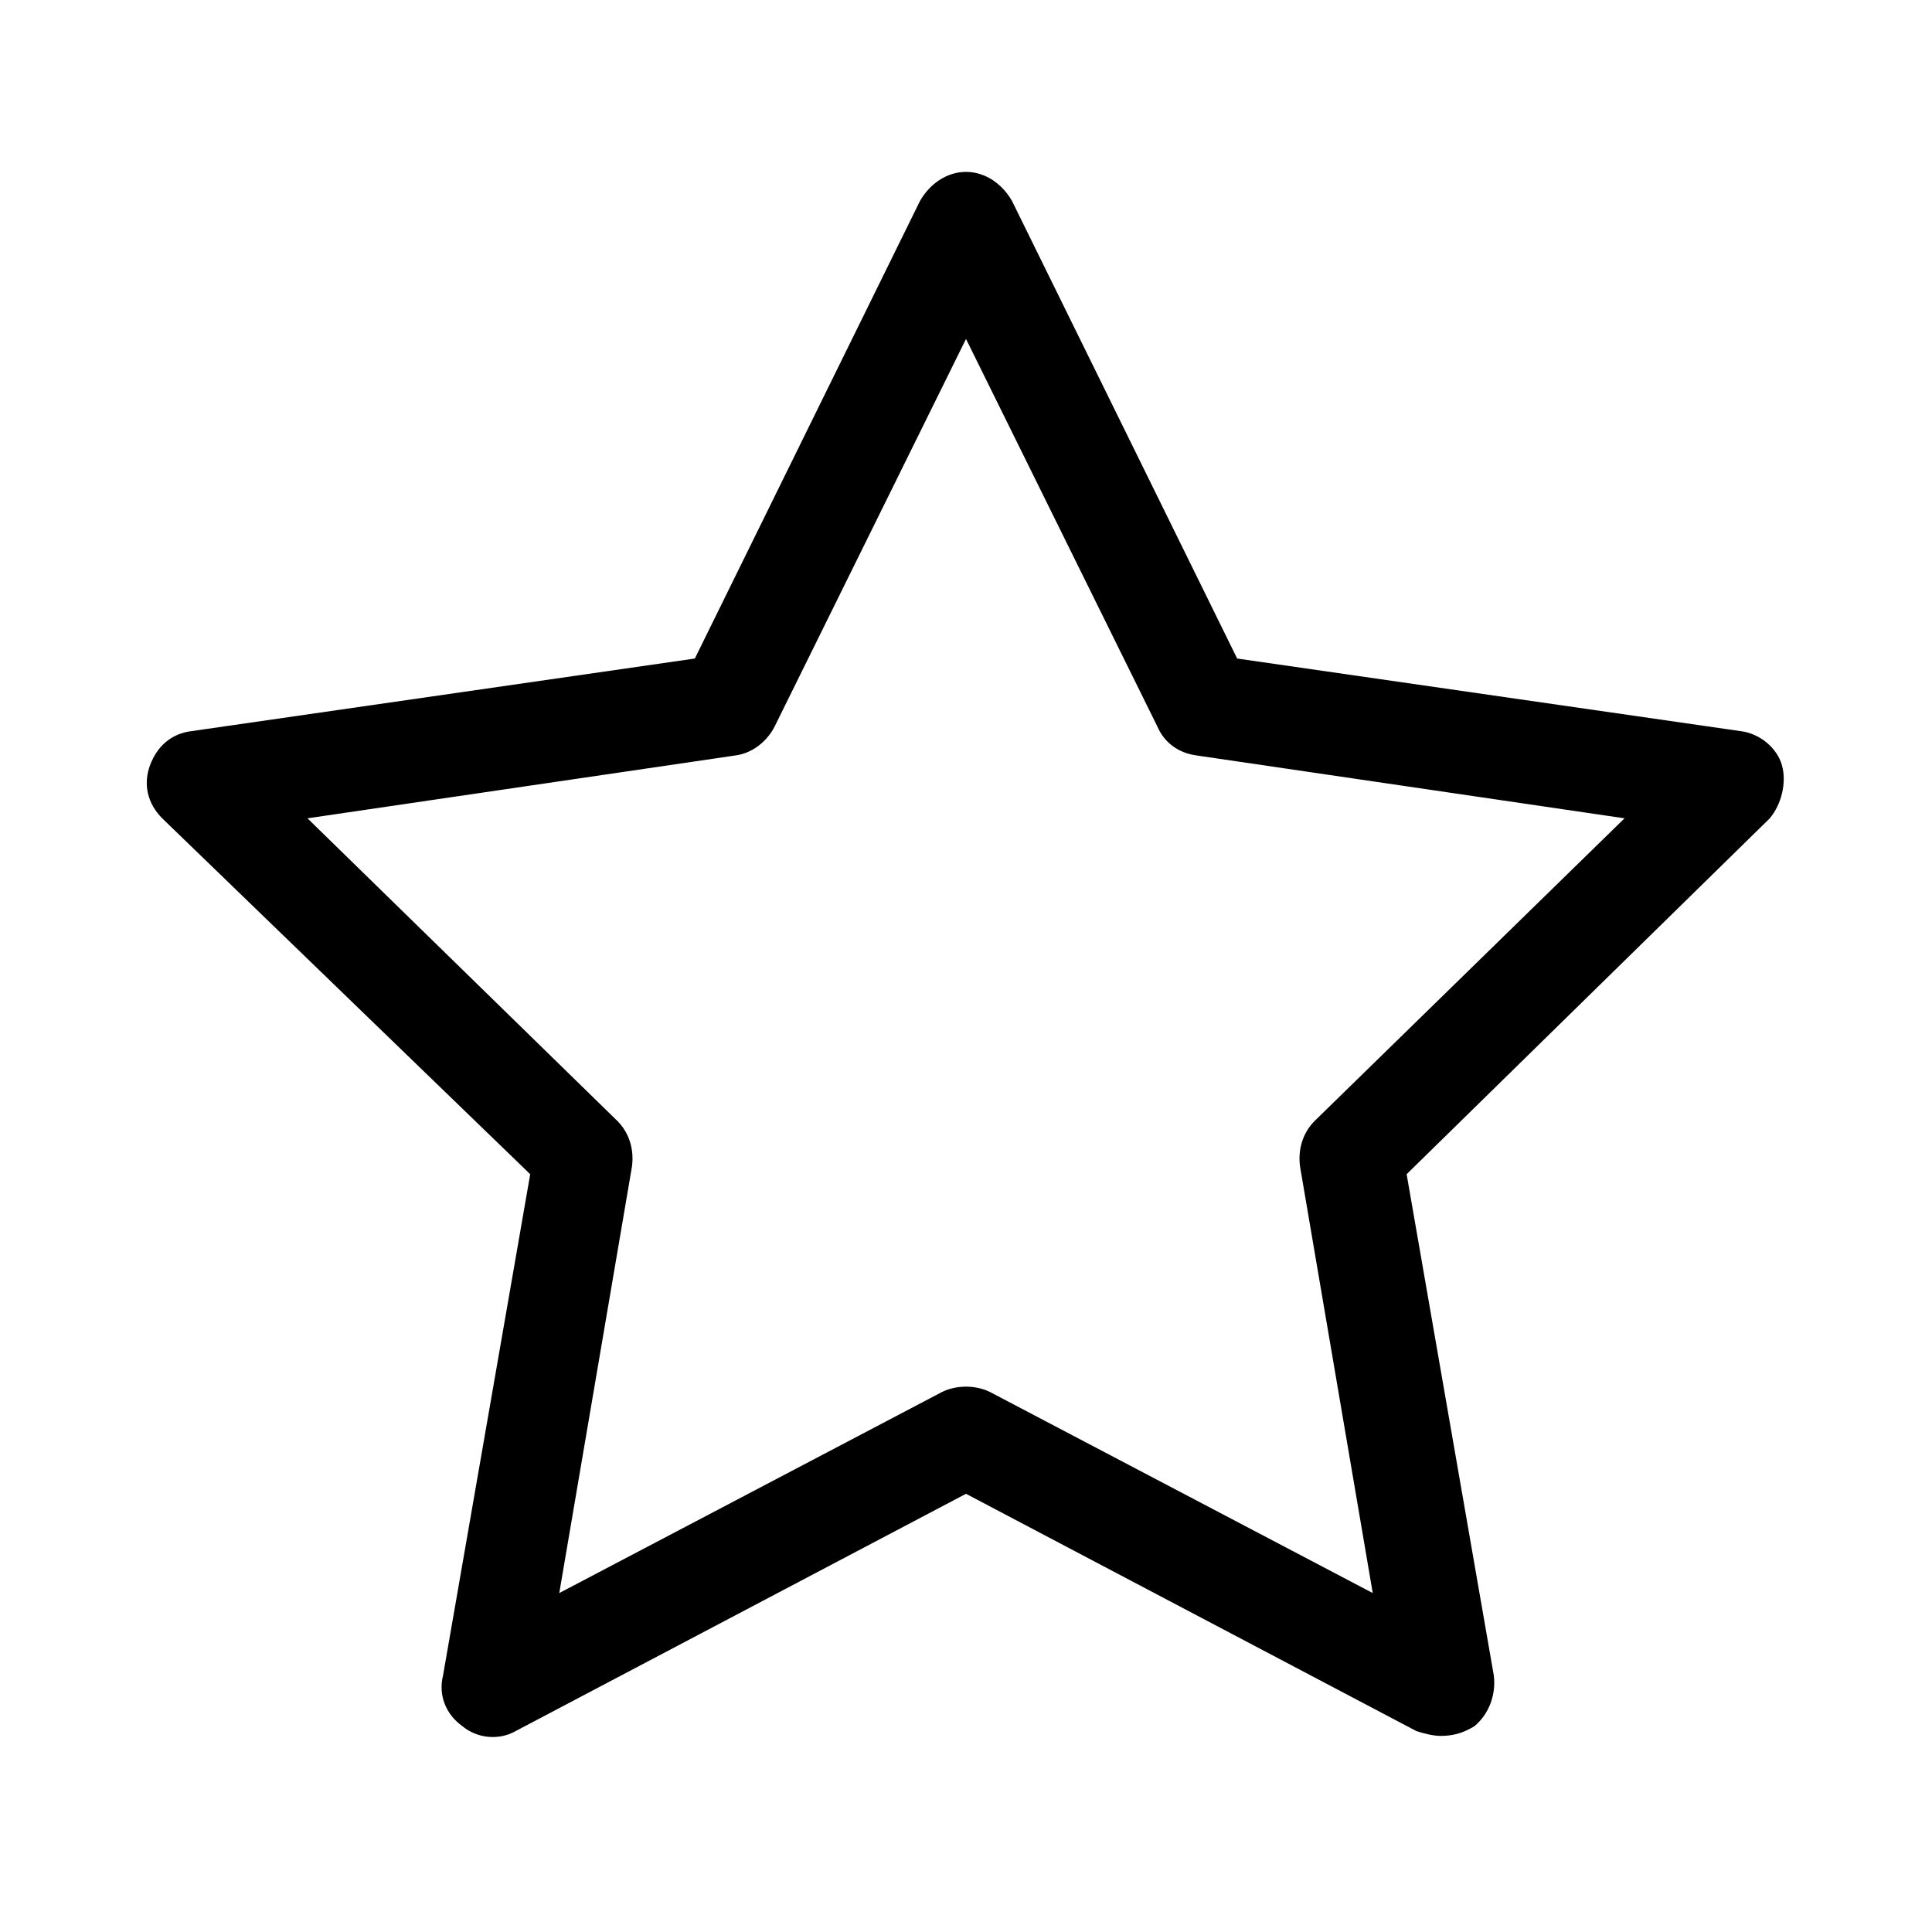 <?xml version="1.0" encoding="utf-8"?>
<!-- Generator: Adobe Illustrator 16.0.0, SVG Export Plug-In . SVG Version: 6.00 Build 0)  -->
<!DOCTYPE svg PUBLIC "-//W3C//DTD SVG 1.1//EN" "http://www.w3.org/Graphics/SVG/1.1/DTD/svg11.dtd">
<svg version="1.1" id="Layer_1" xmlns="http://www.w3.org/2000/svg" xmlns:xlink="http://www.w3.org/1999/xlink" x="0px" y="0px"
	 width="79.8px" height="79.8px" viewBox="0 0 79.8 79.8" style="enable-background:new 0 0 79.8 79.8;" xml:space="preserve">
<style type="text/css">
<![CDATA[
	.st0{fill:#D8F2EC;stroke:#D8F2EC;stroke-width:3.85;}
	.st1{fill:none;stroke:#000000;stroke-width:1.334;stroke-linecap:round;stroke-linejoin:round;stroke-miterlimit:10;}
	.st2{fill:#D0ECE5;stroke:#D0ECE5;stroke-width:3.85;}
	.st3{fill:#DAECDD;stroke:#DAECDD;stroke-width:3.85;}
	.st4{fill:#D4C294;stroke:#D4C294;stroke-width:3.85;}
	.st5{fill:#EED599;stroke:#EED599;stroke-width:3.85;}
	.st6{fill:#838357;stroke:#838357;stroke-width:3.85;}
	.st7{fill:#005251;stroke:#005251;stroke-width:5.271;}
	.st8{fill:#D09E66;stroke:#D09E66;stroke-width:3.85;}
	.st9{fill:#4DB3A8;stroke:#4DB3A8;stroke-width:3.85;}
	.st10{fill:none;stroke:#008176;stroke-width:6.204;stroke-linecap:round;stroke-linejoin:round;stroke-miterlimit:10;}
	.st11{fill:#007373;stroke:#007373;stroke-width:5.271;}
	.st12{fill:#BB8944;stroke:#BB8944;stroke-width:3.85;}
	.st13{fill:#C9A37B;stroke:#C9A37B;stroke-width:3.85;}
	.st14{fill:#B58B53;stroke:#B58B53;stroke-width:3.85;}
	.st15{fill:#94C8BC;stroke:#94C8BC;stroke-width:3.85;}
	.st16{fill:#A6AD7D;stroke:#A6AD7D;stroke-width:3.85;}
	.st17{fill:#AFDAC2;stroke:#AFDAC2;stroke-width:3.85;}
	.st18{fill:#717046;stroke:#717046;stroke-width:3.85;}
	.st19{fill:#E5B574;stroke:#E5B574;stroke-width:3.85;}
	.st20{fill:#008A80;stroke:#008A80;stroke-width:3.85;}
	.st21{fill:#CA8928;stroke:#CA8928;stroke-width:3.85;}
	.st22{fill:#E7C985;stroke:#E7C985;stroke-width:3.85;}
	.st23{fill:#A37938;stroke:#A37938;stroke-width:3.85;}
	.st24{fill:#004544;stroke:#004544;stroke-width:5.271;}
	.st25{fill:#BDE9E2;stroke:#BDE9E2;stroke-width:3.85;}
	.st26{fill:#6A6A42;stroke:#6A6A42;stroke-width:3.85;}
	.st27{fill:#82BEB7;stroke:#82BEB7;stroke-width:3.85;}
	.st28{fill:#484748;}
	.st29{fill:#EAF2ED;stroke:#EAF2ED;stroke-width:3.85;}
	.st30{fill:#504A23;stroke:#504A23;stroke-width:3.85;}
	.st31{fill:#51C2B7;stroke:#51C2B7;stroke-width:3.85;}
	.st32{fill:#006666;stroke:#006666;stroke-width:5.271;}
	.st33{fill:#E0B075;stroke:#E0B075;stroke-width:3.85;}
	.st34{fill:#8AB59E;stroke:#8AB59E;stroke-width:3.85;}
	.st35{fill:#001715;stroke:#001715;stroke-width:5.271;}
	.st36{fill:#003B3A;stroke:#003B3A;stroke-width:5.271;}
	.st37{fill:#C77F13;stroke:#C77F13;stroke-width:3.85;}
	.st38{fill:#007F72;stroke:#007F72;stroke-width:3.85;}
	.st39{fill:#E7BD7C;stroke:#E7BD7C;stroke-width:3.85;}
	.st40{fill:#E8C59A;stroke:#E8C59A;stroke-width:3.85;}
	.st41{fill:#909464;stroke:#909464;stroke-width:3.85;}
	.st42{fill:#706938;stroke:#706938;stroke-width:3.85;}
	.st43{fill:#007D73;stroke:#007D73;stroke-width:3.85;}
	.st44{fill:#EDEFDD;stroke:#EDEFDD;stroke-width:3.85;}
	.st45{fill:#7DA38E;stroke:#7DA38E;stroke-width:3.85;}
	.st46{fill:#003837;stroke:#003837;stroke-width:5.271;}
	.st47{fill:#F3E2B5;stroke:#F3E2B5;stroke-width:3.85;}
	.st48{fill:#8EBBA1;stroke:#8EBBA1;stroke-width:3.85;}
	.st49{fill:#5F6A4C;stroke:#5F6A4C;stroke-width:3.85;}
	.st50{fill:#95C5B0;stroke:#95C5B0;stroke-width:3.85;}
	.st51{fill:#D79F4A;stroke:#D79F4A;stroke-width:3.85;}
	.st52{fill:#7C7C4B;stroke:#7C7C4B;stroke-width:3.85;}
	.st53{fill:none;stroke:#143741;stroke-width:5.702;stroke-linecap:round;stroke-linejoin:round;stroke-miterlimit:10;}
	.st54{fill:#924F12;stroke:#924F12;stroke-width:3.85;}
	.st55{fill:#002E2D;stroke:#002E2D;stroke-width:5.271;}
	.st56{fill:#F3E4C1;stroke:#F3E4C1;stroke-width:3.85;}
	.st57{fill:none;stroke:#000000;stroke-width:3.385;stroke-linecap:round;stroke-linejoin:round;stroke-miterlimit:10;}
	.st58{fill:#6F6A3B;stroke:#6F6A3B;stroke-width:3.85;}
	.st59{fill:#696F4C;stroke:#696F4C;stroke-width:3.85;}
	.st60{fill:#009392;stroke:#009392;stroke-width:5.271;}
	.st61{fill:#00403E;stroke:#00403E;stroke-width:5.271;}
	.st62{fill:#BCD3AA;stroke:#BCD3AA;stroke-width:3.85;}
	.st63{fill:#A5D6C7;stroke:#A5D6C7;stroke-width:3.85;}
	.st64{fill:#C4EBE6;stroke:#C4EBE6;stroke-width:3.85;}
	.st65{fill:#D09133;stroke:#D09133;stroke-width:3.85;}
	.st66{fill:#7BD1C7;stroke:#7BD1C7;stroke-width:3.85;}
	.st67{fill:#B99373;stroke:#B99373;stroke-width:3.85;}
	.st68{fill:#9F9F6D;stroke:#9F9F6D;stroke-width:3.85;}
	.st69{fill:#AACDAB;stroke:#AACDAB;stroke-width:3.85;}
	.st70{fill:#8EAD83;stroke:#8EAD83;stroke-width:3.85;}
	.st71{fill:#73BCB3;stroke:#73BCB3;stroke-width:3.85;}
	.st72{fill:#71CBC3;stroke:#71CBC3;stroke-width:3.85;}
	.st73{fill:#008685;stroke:#008685;stroke-width:5.271;}
	.st74{fill:#A05A14;stroke:#A05A14;stroke-width:3.85;}
	.st75{fill:#E3D8AF;stroke:#E3D8AF;stroke-width:3.85;}
	.st76{fill:#DBE9D1;stroke:#DBE9D1;stroke-width:3.85;}
	.st77{fill:#EDE1C0;stroke:#EDE1C0;stroke-width:3.85;}
	.st78{fill:#009D92;stroke:#009D92;stroke-width:3.85;}
	.st79{fill:#D4D7AE;stroke:#D4D7AE;stroke-width:3.85;}
	.st80{fill:#007C7B;stroke:#007C7B;stroke-width:5.271;}
	.st81{fill:#5B6344;stroke:#5B6344;stroke-width:3.85;}
	.st82{fill:#5F6646;stroke:#5F6646;stroke-width:3.85;}
	.st83{fill:none;stroke:#000000;stroke-width:4.249;stroke-linecap:round;stroke-miterlimit:10;}
	.st84{fill:#4A5031;stroke:#4A5031;stroke-width:3.85;}
	.st85{fill:#007978;stroke:#007978;stroke-width:5.271;}
	.st86{fill:none;stroke:#008176;stroke-width:36.221;stroke-miterlimit:10;}
	.st87{fill:#91C9C3;stroke:#91C9C3;stroke-width:3.85;}
	.st88{fill:#000706;stroke:#000706;stroke-width:5.271;}
	.st89{fill:#9CE0D8;stroke:#9CE0D8;stroke-width:3.85;}
	.st90{fill:#DEC498;stroke:#DEC498;stroke-width:3.85;}
	.st91{fill:#004E4C;stroke:#004E4C;stroke-width:5.271;}
	.st92{fill:#E7B98B;stroke:#E7B98B;stroke-width:3.85;}
	.st93{fill:#006F6E;stroke:#006F6E;stroke-width:5.271;}
	.st94{fill:#9B6B25;stroke:#9B6B25;stroke-width:3.85;}
	.st95{fill:#7EC1BA;stroke:#7EC1BA;stroke-width:3.85;}
	.st96{fill:#499489;stroke:#499489;stroke-width:3.85;}
	.st97{fill:#81AD99;stroke:#81AD99;stroke-width:3.85;}
	.st98{fill:#F5E6BF;stroke:#F5E6BF;stroke-width:3.85;}
	.st99{fill:#E7C381;stroke:#E7C381;stroke-width:3.85;}
	.st100{fill:#0EA99D;stroke:#0EA99D;stroke-width:3.85;}
	.st101{fill:#74B2A9;stroke:#74B2A9;stroke-width:3.85;}
	.st102{fill:#153642;}
	.st103{fill:#747A58;stroke:#747A58;stroke-width:3.85;}
	.st104{fill:#006261;stroke:#006261;stroke-width:5.271;}
	.st105{fill:none;stroke:#000000;stroke-width:3.385;stroke-linejoin:round;stroke-miterlimit:10;}
	.st106{fill:#78784C;stroke:#78784C;stroke-width:3.85;}
	.st107{fill:#008383;stroke:#008383;stroke-width:5.271;}
	.st108{fill:#B2AA77;stroke:#B2AA77;stroke-width:3.85;}
	.st109{fill:#00574B;stroke:#00574B;stroke-width:3.85;}
	.st110{fill:#D2A05A;stroke:#D2A05A;stroke-width:3.85;}
	.st111{fill:#D8A976;stroke:#D8A976;stroke-width:3.85;}
	.st112{fill:none;stroke:#009E9C;stroke-width:2;stroke-linecap:round;stroke-miterlimit:10;}
	.st113{fill:#00302F;stroke:#00302F;stroke-width:5.271;}
	.st114{fill:#F0E3C4;stroke:#F0E3C4;stroke-width:3.85;}
	.st115{fill:#003432;stroke:#003432;stroke-width:5.271;}
	.st116{fill:#E2B56E;stroke:#E2B56E;stroke-width:3.85;}
	.st117{fill:#848665;stroke:#848665;stroke-width:3.85;}
	.st118{fill:#005554;stroke:#005554;stroke-width:5.271;}
	.st119{fill:#AE701B;stroke:#AE701B;stroke-width:3.85;}
	.st120{fill:#C5A57B;stroke:#C5A57B;stroke-width:3.85;}
	.st121{fill:#BB791C;stroke:#BB791C;stroke-width:3.85;}
	.st122{fill:#007676;stroke:#007676;stroke-width:5.271;}
	.st123{fill:#757B4D;stroke:#757B4D;stroke-width:3.85;}
	.st124{fill:#E5E3C6;stroke:#E5E3C6;stroke-width:3.85;}
	.st125{fill:#379E92;stroke:#379E92;stroke-width:3.85;}
	.st126{fill:#ACCFAE;stroke:#ACCFAE;stroke-width:3.85;}
	.st127{fill:#006C61;stroke:#006C61;stroke-width:3.85;}
	.st128{fill:#A96616;stroke:#A96616;stroke-width:3.85;}
	.st129{fill:#B99A74;stroke:#B99A74;stroke-width:3.85;}
	.st130{fill:#002725;stroke:#002725;stroke-width:5.271;}
	.st131{fill:#008B7F;stroke:#008B7F;stroke-width:3.85;}
	.st132{fill:#004B4A;stroke:#004B4A;stroke-width:5.271;}
	.st133{fill:#696439;stroke:#696439;stroke-width:3.85;}
	.st134{fill:#2FAA9E;stroke:#2FAA9E;stroke-width:3.85;}
	.st135{fill:#A1DAD3;stroke:#A1DAD3;stroke-width:3.85;}
	.st136{fill:#004847;stroke:#004847;stroke-width:5.271;}
	.st137{fill:#E6E7E8;}
	.st138{fill:#001D1B;stroke:#001D1B;stroke-width:5.271;}
	.st139{fill:#006969;stroke:#006969;stroke-width:5.271;}
	.st140{fill:#C6986A;stroke:#C6986A;stroke-width:3.85;}
	.st141{fill:#E1B383;stroke:#E1B383;stroke-width:3.85;}
	.st142{fill:#003E3D;stroke:#003E3D;stroke-width:5.271;}
	.st143{fill:#B08B63;stroke:#B08B63;stroke-width:3.85;}
	.st144{fill:#768B67;stroke:#768B67;stroke-width:3.85;}
	.st145{fill:#B5E7DE;stroke:#B5E7DE;stroke-width:3.85;}
	.st146{fill:#F5ECD6;stroke:#F5ECD6;stroke-width:3.85;}
	.st147{fill:#F4E5BE;stroke:#F4E5BE;stroke-width:3.85;}
	.st148{fill:#2D998D;stroke:#2D998D;stroke-width:3.85;}
	.st149{fill:#74400E;stroke:#74400E;stroke-width:3.85;}
	.st150{fill:#D1CEA3;stroke:#D1CEA3;stroke-width:3.85;}
	.st151{fill:#003130;stroke:#003130;stroke-width:5.271;}
	.st152{fill:#D8F2ED;stroke:#D8F2ED;stroke-width:3.85;}
	.st153{fill:none;stroke:#FFFFFF;stroke-width:1.228;stroke-linecap:round;stroke-linejoin:round;stroke-miterlimit:10;}
	.st154{fill:#8CD1C9;stroke:#8CD1C9;stroke-width:3.85;}
	.st155{fill:#E8EBEE;}
	.st156{fill:#E2D0A6;stroke:#E2D0A6;stroke-width:3.85;}
	.st157{fill:#DAEEE2;stroke:#DAEEE2;stroke-width:3.85;}
	.st158{fill:#C5801E;stroke:#C5801E;stroke-width:3.85;}
	.st159{fill:#FFFFFF;stroke:#000000;stroke-width:4.249;stroke-linecap:round;stroke-miterlimit:10;}
	.st160{fill:#998F66;stroke:#998F66;stroke-width:3.85;}
	.st161{fill:#74885C;stroke:#74885C;stroke-width:3.85;}
	.st162{fill:#7D4410;stroke:#7D4410;stroke-width:3.85;}
	.st163{fill:#A0E1D8;stroke:#A0E1D8;stroke-width:3.85;}
	.st164{fill:#009695;stroke:#009695;stroke-width:5.271;}
	.st165{fill:#006458;stroke:#006458;stroke-width:3.85;}
	.st166{fill:#AD8245;stroke:#AD8245;stroke-width:3.85;}
	.st167{fill:#00685E;stroke:#00685E;stroke-width:3.85;}
	.st168{fill:#B99875;stroke:#B99875;stroke-width:3.85;}
	.st169{fill:none;stroke:#000000;stroke-width:1.234;stroke-linecap:round;stroke-miterlimit:10;}
	.st170{fill:#008C8B;stroke:#008C8B;stroke-width:5.271;}
	.st171{fill:#DAAA70;stroke:#DAAA70;stroke-width:3.85;}
	.st172{fill:#D8A564;stroke:#D8A564;stroke-width:3.85;}
	.st173{fill:#7EA38D;stroke:#7EA38D;stroke-width:3.85;}
	.st174{fill:#AFAB76;stroke:#AFAB76;stroke-width:3.85;}
	.st175{fill:#A05F16;stroke:#A05F16;stroke-width:3.85;}
	.st176{fill:#DEB187;stroke:#DEB187;stroke-width:3.85;}
	.st177{fill:#008988;stroke:#008988;stroke-width:5.271;}
	.st178{fill:#737E51;stroke:#737E51;stroke-width:3.85;}
	.st179{fill:#005C52;stroke:#005C52;stroke-width:3.85;}
	.st180{fill:#BD8D4F;stroke:#BD8D4F;stroke-width:3.85;}
	.st181{fill:#DBF1ED;stroke:#DBF1ED;stroke-width:3.85;}
	.st182{fill:none;stroke:#000000;stroke-width:3.388;stroke-linecap:round;stroke-linejoin:round;stroke-miterlimit:10;}
	.st183{fill:#7B9770;stroke:#7B9770;stroke-width:3.85;}
	.st184{fill:#C7892E;stroke:#C7892E;stroke-width:3.85;}
	.st185{fill:#525C3E;stroke:#525C3E;stroke-width:3.85;}
	.st186{fill:#E4B57F;stroke:#E4B57F;stroke-width:3.85;}
	.st187{fill:#CDEEE8;stroke:#CDEEE8;stroke-width:3.85;}
	.st188{fill:#007F7E;stroke:#007F7E;stroke-width:5.271;}
	.st189{fill:#95C5B1;stroke:#95C5B1;stroke-width:3.85;}
	.st190{fill:#7A936F;stroke:#7A936F;stroke-width:3.85;}
	.st191{fill:#000D0C;stroke:#000D0C;stroke-width:5.271;}
	.st192{fill:#1AB1A6;stroke:#1AB1A6;stroke-width:3.85;}
	.st193{fill:#E6BD7F;stroke:#E6BD7F;stroke-width:3.85;}
	
		.st194{opacity:0.3;fill:none;stroke:#143741;stroke-width:4.072;stroke-linecap:round;stroke-linejoin:round;stroke-miterlimit:10;}
	.st195{fill:#C1D6AE;stroke:#C1D6AE;stroke-width:3.85;}
	.st196{fill:#002A28;stroke:#002A28;stroke-width:5.271;}
	.st197{fill:#ECDAB3;stroke:#ECDAB3;stroke-width:3.85;}
	.st198{fill:#809E79;stroke:#809E79;stroke-width:3.85;}
	.st199{fill:#007271;stroke:#007271;stroke-width:5.271;}
	.st200{fill:#828257;stroke:#828257;stroke-width:3.85;}
	.st201{fill:#F3EFDD;stroke:#F3EFDD;stroke-width:3.85;}
	.st202{fill:#D2A273;stroke:#D2A273;stroke-width:3.85;}
	.st203{fill:#009393;stroke:#009393;stroke-width:5.271;}
	.st204{fill:#757445;stroke:#757445;stroke-width:3.85;}
	.st205{fill:#BE9057;stroke:#BE9057;stroke-width:3.85;}
	.st206{fill:#5E5F39;stroke:#5E5F39;stroke-width:3.85;}
	.st207{fill:#006156;stroke:#006156;stroke-width:3.85;}
	.st208{fill:#D4B485;stroke:#D4B485;stroke-width:3.85;}
	.st209{fill:#128D7E;stroke:#128D7E;stroke-width:3.85;}
	.st210{fill:#00403F;stroke:#00403F;stroke-width:5.271;}
	.st211{fill:#2BA094;stroke:#2BA094;stroke-width:3.85;}
	.st212{fill:#D8B588;stroke:#D8B588;stroke-width:3.85;}
	.st213{fill:#00887D;stroke:#00887D;stroke-width:3.85;}
	.st214{fill:#B6CEA2;stroke:#B6CEA2;stroke-width:3.85;}
	.st215{fill:#D6A980;stroke:#D6A980;stroke-width:3.85;}
	.st216{fill:#006564;stroke:#006564;stroke-width:5.271;}
	.st217{fill:#7A7C55;stroke:#7A7C55;stroke-width:3.85;}
	.st218{fill:#A0D3C8;stroke:#A0D3C8;stroke-width:3.85;}
	.st219{fill:#A5936C;stroke:#A5936C;stroke-width:3.85;}
	.st220{fill:#008686;stroke:#008686;stroke-width:5.271;}
	.st221{fill:#003735;stroke:#003735;stroke-width:5.271;}
	.st222{fill:#005B5A;stroke:#005B5A;stroke-width:5.271;}
	.st223{fill:#83A077;stroke:#83A077;stroke-width:3.85;}
	.st224{fill:#7E9367;stroke:#7E9367;stroke-width:3.85;}
	.st225{fill:#7D7F59;stroke:#7D7F59;stroke-width:3.85;}
	.st226{fill:#8D8C5D;stroke:#8D8C5D;stroke-width:3.85;}
	.st227{fill:#005857;stroke:#005857;stroke-width:5.271;}
	.st228{fill:#007C7C;stroke:#007C7C;stroke-width:5.271;}
	.st229{fill:#77D1C7;stroke:#77D1C7;stroke-width:3.85;}
	.st230{fill:#BFB07E;stroke:#BFB07E;stroke-width:3.85;}
	.st231{fill:#002D2B;stroke:#002D2B;stroke-width:5.271;}
	.st232{fill:#007979;stroke:#007979;stroke-width:5.271;}
	.st233{fill:#B9781C;stroke:#B9781C;stroke-width:3.85;}
	.st234{fill:#9E5A15;stroke:#9E5A15;stroke-width:3.85;}
	.st235{fill:#004E4D;stroke:#004E4D;stroke-width:5.271;}
	.st236{fill:none;stroke:#58595B;stroke-width:36.221;stroke-miterlimit:10;}
	.st237{fill:#006F6F;stroke:#006F6F;stroke-width:5.271;}
	.st238{fill:#00877A;stroke:#00877A;stroke-width:3.85;}
	.st239{fill:#004140;stroke:#004140;stroke-width:5.271;}
	.st240{fill:#001A19;stroke:#001A19;stroke-width:5.271;}
	.st241{fill:#EAE9D0;stroke:#EAE9D0;stroke-width:3.85;}
	.st242{fill:#89AF91;stroke:#89AF91;stroke-width:3.85;}
	.st243{fill:#85AA90;stroke:#85AA90;stroke-width:3.85;}
	.st244{fill:#006262;stroke:#006262;stroke-width:5.271;}
	.st245{fill:#7F9B76;stroke:#7F9B76;stroke-width:3.85;}
	.st246{fill:#001311;stroke:#001311;stroke-width:5.271;}
	.st247{fill:#00574C;stroke:#00574C;stroke-width:3.85;}
	.st248{fill:#DFDBB5;stroke:#DFDBB5;stroke-width:3.85;}
	.st249{fill:#003433;stroke:#003433;stroke-width:5.271;}
	.st250{fill:#36AFA3;stroke:#36AFA3;stroke-width:3.85;}
	.st251{fill:#009C90;stroke:#009C90;stroke-width:3.85;}
	.st252{fill:#CDBF8F;stroke:#CDBF8F;stroke-width:3.85;}
	.st253{fill:#007269;stroke:#007269;stroke-width:3.85;}
	.st254{fill:#915515;stroke:#915515;stroke-width:3.85;}
	.st255{fill:none;stroke:#FFFFFF;stroke-width:7;stroke-linecap:round;stroke-linejoin:round;stroke-miterlimit:10;}
	.st256{fill:#ACE4DC;stroke:#ACE4DC;stroke-width:3.85;}
	.st257{fill:#BB7716;stroke:#BB7716;stroke-width:3.85;}
	.st258{fill:#B79275;stroke:#B79275;stroke-width:3.85;}
	.st259{fill:#87C4BE;stroke:#87C4BE;stroke-width:3.85;}
	.st260{fill:#86A278;stroke:#86A278;stroke-width:3.85;}
	.st261{opacity:0.9;fill:none;stroke:#FFFFFF;stroke-width:2;stroke-miterlimit:10;}
	.st262{fill:none;stroke:#D1D3D4;stroke-width:0.967;stroke-miterlimit:10;}
	.st263{fill:#8A9C70;stroke:#8A9C70;stroke-width:3.85;}
	.st264{fill:#2BB3A7;stroke:#2BB3A7;stroke-width:3.85;}
	.st265{fill:#ABB788;stroke:#ABB788;stroke-width:3.85;}
	.st266{fill:#6DB7AF;stroke:#6DB7AF;stroke-width:3.85;}
	.st267{fill:#13887B;stroke:#13887B;stroke-width:3.85;}
	.st268{fill:#EFE5CB;stroke:#EFE5CB;stroke-width:3.85;}
	.st269{fill:#A0D1BD;stroke:#A0D1BD;stroke-width:3.85;}
	.st270{fill:#008F8E;stroke:#008F8E;stroke-width:5.271;}
	.st271{fill:#E1B37F;stroke:#E1B37F;stroke-width:3.85;}
	.st272{fill:#8FA87C;stroke:#8FA87C;stroke-width:3.85;}
	.st273{fill:#001D1C;stroke:#001D1C;stroke-width:5.271;}
	.st274{fill:#A49C6E;stroke:#A49C6E;stroke-width:3.85;}
	.st275{fill:#7E7F50;stroke:#7E7F50;stroke-width:3.85;}
	.st276{fill:#009E9C;stroke:#009E9C;stroke-width:29;stroke-miterlimit:10;}
	.st277{fill:#888B5B;stroke:#888B5B;stroke-width:3.85;}
	.st278{fill:#003A38;stroke:#003A38;stroke-width:5.271;}
	.st279{fill:none;stroke:#FFFFFF;stroke-width:1.228;stroke-linecap:round;stroke-miterlimit:10;}
	.st280{fill:#AE8E74;stroke:#AE8E74;stroke-width:3.85;}
	.st281{fill:#CD8924;stroke:#CD8924;stroke-width:3.85;}
	.st282{fill:#6E6940;stroke:#6E6940;stroke-width:3.85;}
	.st283{fill:#008281;stroke:#008281;stroke-width:5.271;}
	.st284{fill:#6E9C92;stroke:#6E9C92;stroke-width:3.85;}
	.st285{fill:#A16A1E;stroke:#A16A1E;stroke-width:3.85;}
	.st286{fill:#00756C;stroke:#00756C;stroke-width:3.85;}
	.st287{fill:#00504F;stroke:#00504F;stroke-width:5.271;}
	.st288{fill:#7E9C7C;stroke:#7E9C7C;stroke-width:3.85;}
	.st289{fill:#009487;stroke:#009487;stroke-width:3.85;}
	.st290{fill:#4F4B27;stroke:#4F4B27;stroke-width:3.85;}
	.st291{fill:#007574;stroke:#007574;stroke-width:5.271;}
	.st292{fill:#789B88;stroke:#789B88;stroke-width:3.85;}
	.st293{fill:#2C8D7F;stroke:#2C8D7F;stroke-width:3.85;}
	.st294{fill:#000302;stroke:#000302;stroke-width:5.271;}
	.st295{fill:#B7E2D2;stroke:#B7E2D2;stroke-width:3.85;}
	.st296{fill:#D3A780;stroke:#D3A780;stroke-width:3.85;}
	.st297{opacity:0.3;fill:none;stroke:#153642;stroke-width:4.096;stroke-miterlimit:10;stroke-dasharray:16.385;}
	.st298{fill:#9C6218;stroke:#9C6218;stroke-width:3.85;}
	.st299{fill:#7D9C7E;stroke:#7D9C7E;stroke-width:3.85;}
	.st300{fill:#555737;stroke:#555737;stroke-width:3.85;}
	.st301{fill:#ACDFD8;stroke:#ACDFD8;stroke-width:3.85;}
	.st302{fill:#009696;stroke:#009696;stroke-width:5.271;}
	.st303{fill:#006B6A;stroke:#006B6A;stroke-width:5.271;}
	.st304{fill:#AD6F18;stroke:#AD6F18;stroke-width:3.85;}
	.st305{fill:#787D4F;stroke:#787D4F;stroke-width:3.85;}
	.st306{fill:#BF956C;stroke:#BF956C;stroke-width:3.85;}
	.st307{fill:#B47927;stroke:#B47927;stroke-width:3.85;}
	.st308{fill:#BDE9E4;stroke:#BDE9E4;stroke-width:3.85;}
	.st309{fill:#E3BC73;stroke:#E3BC73;stroke-width:3.85;}
	.st310{fill:none;stroke:#FFFFFF;stroke-width:3.385;stroke-linejoin:round;stroke-miterlimit:10;}
	.st311{fill:#006867;stroke:#006867;stroke-width:5.271;}
	.st312{fill:#008C8C;stroke:#008C8C;stroke-width:5.271;}
	.st313{fill:#D1EBDD;stroke:#D1EBDD;stroke-width:3.85;}
	.st314{fill:#8FA57A;stroke:#8FA57A;stroke-width:3.85;}
	.st315{fill:#E5CDA4;stroke:#E5CDA4;stroke-width:3.85;}
	.st316{fill:#4CAFA4;stroke:#4CAFA4;stroke-width:3.85;}
	.st317{fill:#6CB0A9;stroke:#6CB0A9;stroke-width:3.85;}
	.st318{fill:#CA9651;stroke:#CA9651;stroke-width:3.85;}
	.st319{fill:#003D3B;stroke:#003D3B;stroke-width:5.271;}
	.st320{fill:#008989;stroke:#008989;stroke-width:5.271;}
	.st321{fill:#B09075;stroke:#B09075;stroke-width:3.85;}
	.st322{fill:#CD9A51;stroke:#CD9A51;stroke-width:3.85;}
	.st323{fill:#005E5D;stroke:#005E5D;stroke-width:5.271;}
	.st324{fill:#7B9E86;stroke:#7B9E86;stroke-width:3.85;}
	.st325{fill:#B69F75;stroke:#B69F75;stroke-width:3.85;}
	.st326{fill:#878A5A;stroke:#878A5A;stroke-width:3.85;}
	.st327{fill:#69B4AC;stroke:#69B4AC;stroke-width:3.85;}
	.st328{fill:#9F5D16;stroke:#9F5D16;stroke-width:3.85;}
	.st329{fill:#007F7F;stroke:#007F7F;stroke-width:5.271;}
	.st330{fill:#CD9955;stroke:#CD9955;stroke-width:3.85;}
	.st331{fill:#D0EFEA;stroke:#D0EFEA;stroke-width:3.85;}
	.st332{fill:#727142;stroke:#727142;stroke-width:3.85;}
	.st333{fill:#005150;stroke:#005150;stroke-width:5.271;}
	.st334{fill:#D3DBB5;stroke:#D3DBB5;stroke-width:3.85;}
	.st335{fill:#002A29;stroke:#002A29;stroke-width:5.271;}
	.st336{fill:#E5ECD4;stroke:#E5ECD4;stroke-width:3.85;}
	.st337{fill:#00958B;stroke:#00958B;stroke-width:3.85;}
	.st338{fill:#007272;stroke:#007272;stroke-width:5.271;}
	.st339{fill:#D9B587;stroke:#D9B587;stroke-width:3.85;}
	.st340{fill:#81CCC4;stroke:#81CCC4;stroke-width:3.85;}
	.st341{fill:#002321;stroke:#002321;stroke-width:5.271;}
	.st342{fill:#898F5F;stroke:#898F5F;stroke-width:3.85;}
	.st343{fill:#00675C;stroke:#00675C;stroke-width:3.85;}
	.st344{fill:#EAC88F;stroke:#EAC88F;stroke-width:3.85;}
	.st345{fill:#B2CDA0;stroke:#B2CDA0;stroke-width:3.85;}
	.st346{fill:#ABD7C2;stroke:#ABD7C2;stroke-width:3.85;}
	.st347{fill:#004443;stroke:#004443;stroke-width:5.271;}
	.st348{fill:#00887E;stroke:#00887E;stroke-width:3.85;}
	.st349{fill:#747448;stroke:#747448;stroke-width:3.85;}
	.st350{fill:#7C9D81;stroke:#7C9D81;stroke-width:3.85;}
	.st351{fill:#006565;stroke:#006565;stroke-width:5.271;}
	.st352{fill:#DDAA66;stroke:#DDAA66;stroke-width:3.85;}
	
		.st353{opacity:0.3;fill:none;stroke:#143741;stroke-width:6.676;stroke-linecap:round;stroke-linejoin:round;stroke-miterlimit:10;}
	.st354{fill:#C3E6D4;stroke:#C3E6D4;stroke-width:3.85;}
	.st355{fill:none;stroke:#474647;stroke-width:36.221;stroke-miterlimit:10;}
	.st356{fill:#6CD4C6;stroke:#6CD4C6;stroke-width:3.85;}
	.st357{fill:#A69171;stroke:#A69171;stroke-width:3.85;}
	.st358{fill:#9EE0D6;stroke:#9EE0D6;stroke-width:3.85;}
	.st359{fill:#001614;stroke:#001614;stroke-width:5.271;}
	.st360{fill:#E2BB72;stroke:#E2BB72;stroke-width:3.85;}
	.st361{fill:#D9AA58;stroke:#D9AA58;stroke-width:3.85;}
	.st362{fill:#ADE5DE;stroke:#ADE5DE;stroke-width:3.85;}
	.st363{fill:#007C72;stroke:#007C72;stroke-width:3.85;}
	.st364{fill:#003736;stroke:#003736;stroke-width:5.271;}
	.st365{fill:#A0906D;stroke:#A0906D;stroke-width:3.85;}
	.st366{fill:#BCBEC0;}
	.st367{fill:#B9E8E0;stroke:#B9E8E0;stroke-width:3.85;}
	.st368{fill:#799479;stroke:#799479;stroke-width:3.85;}
	.st369{fill:#F4EAD3;stroke:#F4EAD3;stroke-width:3.85;}
	.st370{fill:#000C0A;stroke:#000C0A;stroke-width:5.271;}
	.st371{fill:#BF7E1F;stroke:#BF7E1F;stroke-width:3.85;}
	.st372{fill:#C49B77;stroke:#C49B77;stroke-width:3.85;}
	.st373{fill:#002D2C;stroke:#002D2C;stroke-width:5.271;}
	.st374{fill:#F2E1B6;stroke:#F2E1B6;stroke-width:3.85;}
	.st375{fill:#A2C7A7;stroke:#A2C7A7;stroke-width:3.85;}
	.st376{fill:#748052;stroke:#748052;stroke-width:3.85;}
	.st377{fill:none;stroke:#000000;stroke-width:4.249;stroke-linecap:round;stroke-linejoin:round;stroke-miterlimit:10;}
	.st378{fill:#004A48;stroke:#004A48;stroke-width:5.271;}
	.st379{fill:#B1A675;stroke:#B1A675;stroke-width:3.85;}
	.st380{fill:#C9E6D0;stroke:#C9E6D0;stroke-width:3.85;}
	.st381{fill:none;stroke:#FFFFFF;stroke-width:4.321;stroke-linecap:round;stroke-linejoin:round;stroke-miterlimit:10;}
	.st382{fill:#00A499;stroke:#00A499;stroke-width:3.85;}
	.st383{fill:#6B6335;stroke:#6B6335;stroke-width:3.85;}
	.st384{fill:#5A958A;stroke:#5A958A;stroke-width:3.85;}
	.st385{fill:#009291;stroke:#009291;stroke-width:5.271;}
	.st386{fill:#9B8B6F;stroke:#9B8B6F;stroke-width:3.85;}
	.st387{fill:#F1DBA4;stroke:#F1DBA4;stroke-width:3.85;}
	.st388{fill:none;stroke:#FFFFFF;stroke-width:4.249;stroke-linecap:round;stroke-miterlimit:10;}
	.st389{fill:#5AB2A9;stroke:#5AB2A9;stroke-width:3.85;}
	.st390{fill:#7BA495;stroke:#7BA495;stroke-width:3.85;}
	.st391{fill:#DDAB62;stroke:#DDAB62;stroke-width:3.85;}
	.st392{fill:#00605F;stroke:#00605F;stroke-width:5.271;}
	.st393{fill:#C8EDE7;stroke:#C8EDE7;stroke-width:3.85;}
	.st394{fill:#C08734;stroke:#C08734;stroke-width:3.85;}
	.st395{fill:#67CCC1;stroke:#67CCC1;stroke-width:3.85;}
	.st396{fill:#008584;stroke:#008584;stroke-width:5.271;}
	.st397{fill:#CCAD81;stroke:#CCAD81;stroke-width:3.85;}
	.st398{fill:#B6853D;stroke:#B6853D;stroke-width:3.85;}
	.st399{fill:#EBCF8E;stroke:#EBCF8E;stroke-width:3.85;}
	.st400{fill:#78A29B;stroke:#78A29B;stroke-width:3.85;}
	.st401{fill:#799575;stroke:#799575;stroke-width:3.85;}
	.st402{fill:#E3B374;stroke:#E3B374;stroke-width:3.85;}
	.st403{fill:#81B1AA;stroke:#81B1AA;stroke-width:3.85;}
	.st404{fill:#B8DDC0;stroke:#B8DDC0;stroke-width:3.85;}
	.st405{fill:#007B7A;stroke:#007B7A;stroke-width:5.271;}
	.st406{fill:#007877;stroke:#007877;stroke-width:5.271;}
	.st407{fill:#BEBE8F;stroke:#BEBE8F;stroke-width:3.85;}
	.st408{fill:none;stroke:#FFFFFF;stroke-width:3;stroke-linecap:round;stroke-miterlimit:10;}
	.st409{fill:#000605;stroke:#000605;stroke-width:5.271;}
	.st410{fill:#B29175;stroke:#B29175;stroke-width:3.85;}
	.st411{fill:#7A885B;stroke:#7A885B;stroke-width:3.85;}
	.st412{fill:#00A79C;stroke:#00A79C;stroke-width:3.85;}
	.st413{fill:#9A5714;stroke:#9A5714;stroke-width:3.85;}
	.st414{fill:#D7A24C;stroke:#D7A24C;stroke-width:3.85;}
	.st415{fill:#006E6D;stroke:#006E6D;stroke-width:5.271;}
	.st416{fill:#B7E7E1;stroke:#B7E7E1;stroke-width:3.85;}
	.st417{fill:#8AD4CA;stroke:#8AD4CA;stroke-width:3.85;}
	.st418{fill:#91DDD3;stroke:#91DDD3;stroke-width:3.85;}
	.st419{fill:#AAD1B3;stroke:#AAD1B3;stroke-width:3.85;}
	.st420{fill:#AEBF8F;stroke:#AEBF8F;stroke-width:3.85;}
	.st421{fill:#A49E6E;stroke:#A49E6E;stroke-width:3.85;}
	.st422{fill:#C6AD7F;stroke:#C6AD7F;stroke-width:3.85;}
	.st423{fill:#B1E6DD;stroke:#B1E6DD;stroke-width:3.85;}
	.st424{fill:#006160;stroke:#006160;stroke-width:5.271;}
	.st425{fill:#003A39;stroke:#003A39;stroke-width:5.271;}
	.st426{fill:#AD6715;stroke:#AD6715;stroke-width:3.85;}
	.st427{fill:#6D6737;stroke:#6D6737;stroke-width:3.85;}
	.st428{fill:#95D3CB;stroke:#95D3CB;stroke-width:3.85;}
	.st429{fill:#008282;stroke:#008282;stroke-width:5.271;}
	.st430{fill:#D0DDBB;stroke:#D0DDBB;stroke-width:3.85;}
	.st431{fill:#4AB6AC;stroke:#4AB6AC;stroke-width:3.85;}
	.st432{fill:#DAE3C4;stroke:#DAE3C4;stroke-width:3.85;}
	.st433{fill:#003331;stroke:#003331;stroke-width:5.271;}
	.st434{fill:#9ADBD3;stroke:#9ADBD3;stroke-width:3.85;}
	.st435{fill:#C2EBE5;stroke:#C2EBE5;stroke-width:3.85;}
	.st436{fill:#A68F70;stroke:#A68F70;stroke-width:3.85;}
	.st437{fill:#6C6739;stroke:#6C6739;stroke-width:3.85;}
	.st438{fill:#005453;stroke:#005453;stroke-width:5.271;}
	.st439{fill:#007575;stroke:#007575;stroke-width:5.271;}
	.st440{fill:#4A4A27;stroke:#4A4A27;stroke-width:3.85;}
	.st441{fill:#E9F0E2;stroke:#E9F0E2;stroke-width:3.85;}
	.st442{fill:#FFFFFF;stroke:#FFFFFF;stroke-width:3;stroke-linecap:round;stroke-miterlimit:10;}
	.st443{fill:#000303;stroke:#000303;stroke-width:5.271;}
	.st444{fill:#7CB1A9;stroke:#7CB1A9;stroke-width:3.85;}
	.st445{fill:#CAE2C5;stroke:#CAE2C5;stroke-width:3.85;}
	.st446{fill:#F60046;}
	.st447{fill:#002624;stroke:#002624;stroke-width:5.271;}
	.st448{fill:#7BA08B;stroke:#7BA08B;stroke-width:3.85;}
	.st449{fill:#7E885B;stroke:#7E885B;stroke-width:3.85;}
	.st450{fill:#BBA879;stroke:#BBA879;stroke-width:3.85;}
	.st451{fill:none;stroke:#000000;stroke-width:3.385;stroke-miterlimit:10;}
	.st452{fill:#004746;stroke:#004746;stroke-width:5.271;}
	.st453{fill:#A1AE7E;stroke:#A1AE7E;stroke-width:3.85;}
	.st454{fill:#8BAF8B;stroke:#8BAF8B;stroke-width:3.85;}
	.st455{fill:#AAD0B0;stroke:#AAD0B0;stroke-width:3.85;}
	.st456{fill:#FFFFFF;stroke:#FFFFFF;stroke-width:4.249;stroke-linecap:round;stroke-miterlimit:10;}
	.st457{fill:#77C4BC;stroke:#77C4BC;stroke-width:3.85;}
	.st458{fill:#001C1A;stroke:#001C1A;stroke-width:5.271;}
	.st459{fill:#006868;stroke:#006868;stroke-width:5.271;}
	.st460{fill:#DBEBD3;stroke:#DBEBD3;stroke-width:3.85;}
	.st461{fill:#F6F3EE;stroke:#F6F3EE;stroke-width:3.85;}
	.st462{fill:#70A49B;stroke:#70A49B;stroke-width:3.85;}
	.st463{fill:#005E53;stroke:#005E53;stroke-width:3.85;}
	.st464{fill:#D0AC81;stroke:#D0AC81;stroke-width:3.85;}
	.st465{fill:#001917;stroke:#001917;stroke-width:5.271;}
	.st466{fill:#003D3C;stroke:#003D3C;stroke-width:5.271;}
	.st467{fill:#7B956E;stroke:#7B956E;stroke-width:3.85;}
	.st468{fill:#D6A150;stroke:#D6A150;stroke-width:3.85;}
	.st469{fill:#A7E3DB;stroke:#A7E3DB;stroke-width:3.85;}
	.st470{fill:#1F9184;stroke:#1F9184;stroke-width:3.85;}
	.st471{fill:#B48D64;stroke:#B48D64;stroke-width:3.85;}
	.st472{fill:#B1B685;stroke:#B1B685;stroke-width:3.85;}
	.st473{fill:#829165;stroke:#829165;stroke-width:3.85;}
	.st474{fill:none;stroke:#FFFFFF;stroke-width:1.234;stroke-linecap:round;stroke-miterlimit:10;}
	.st475{fill:#C69246;stroke:#C69246;stroke-width:3.85;}
	.st476{fill:#93BD9E;stroke:#93BD9E;stroke-width:3.85;}
	.st477{fill:#767445;stroke:#767445;stroke-width:3.85;}
	.st478{fill:#CB9540;stroke:#CB9540;stroke-width:3.85;}
	.st479{fill:#629F95;stroke:#629F95;stroke-width:3.85;}
	.st480{fill:#EACB8B;stroke:#EACB8B;stroke-width:3.85;}
	.st481{fill:#00706F;stroke:#00706F;stroke-width:5.271;}
	.st482{fill:#D7A97B;stroke:#D7A97B;stroke-width:3.85;}
	.st483{fill:#889C6F;stroke:#889C6F;stroke-width:3.85;}
	.st484{fill:#4EAAA0;stroke:#4EAAA0;stroke-width:3.85;}
	.st485{fill:#BA7E27;stroke:#BA7E27;stroke-width:3.85;}
	.st486{fill:#009594;stroke:#009594;stroke-width:5.271;}
	.st487{fill:#002322;stroke:#002322;stroke-width:5.271;}
	.st488{fill:#818858;stroke:#818858;stroke-width:3.85;}
	.st489{fill:#BA7314;stroke:#BA7314;stroke-width:3.85;}
	.st490{fill:#779174;stroke:#779174;stroke-width:3.85;}
	.st491{fill:#938D66;stroke:#938D66;stroke-width:3.85;}
	.st492{fill:#A86215;stroke:#A86215;stroke-width:3.85;}
	.st493{fill:#008B8A;stroke:#008B8A;stroke-width:5.271;}
	.st494{fill:#9CC5A9;stroke:#9CC5A9;stroke-width:3.85;}
	.st495{fill:#959664;stroke:#959664;stroke-width:3.85;}
	.st496{fill:#008887;stroke:#008887;stroke-width:5.271;}
	.st497{fill:#001615;stroke:#001615;stroke-width:5.271;}
	.st498{fill:#A5A370;stroke:#A5A370;stroke-width:3.85;}
	.st499{fill:#7D815D;stroke:#7D815D;stroke-width:3.85;}
	.st500{fill:#007E72;stroke:#007E72;stroke-width:3.85;}
	.st501{fill:#2DB4A8;stroke:#2DB4A8;stroke-width:3.85;}
	.st502{fill:#007E7D;stroke:#007E7D;stroke-width:5.271;}
	.st503{fill:#798E66;stroke:#798E66;stroke-width:3.85;}
	.st504{fill:#91BFA7;stroke:#91BFA7;stroke-width:3.85;}
	.st505{fill:#9FA879;stroke:#9FA879;stroke-width:3.85;}
	.st506{fill:#4EA097;stroke:#4EA097;stroke-width:3.85;}
	.st507{fill:#000908;stroke:#000908;stroke-width:5.271;}
	.st508{fill:#C39664;stroke:#C39664;stroke-width:3.85;}
	.st509{fill:none;stroke:#FFFFFF;stroke-width:3.385;stroke-linecap:round;stroke-linejoin:round;stroke-miterlimit:10;}
	.st510{fill:#007170;stroke:#007170;stroke-width:5.271;}
	.st511{fill:url(#SVGID_1_);}
	.st512{fill:#004A49;stroke:#004A49;stroke-width:5.271;}
	.st513{fill:#86A987;stroke:#86A987;stroke-width:3.85;}
	.st514{fill:#DAA75E;stroke:#DAA75E;stroke-width:3.85;}
	.st515{fill:#33B8AD;stroke:#33B8AD;stroke-width:3.85;}
	.st516{fill:#009292;stroke:#009292;stroke-width:5.271;}
	.st517{fill:#CCB787;stroke:#CCB787;stroke-width:3.85;}
	.st518{fill:#ECCEA4;stroke:#ECCEA4;stroke-width:3.85;}
	.st519{fill:#16B0A4;stroke:#16B0A4;stroke-width:3.85;}
	.st520{fill:#938E62;stroke:#938E62;stroke-width:3.85;}
	.st521{fill:#9B9D6A;stroke:#9B9D6A;stroke-width:3.85;}
	.st522{fill:#C69A71;stroke:#C69A71;stroke-width:3.85;}
	.st523{fill:#935314;stroke:#935314;stroke-width:3.85;}
	.st524{opacity:0.9;fill:#E6E7E8;}
	.st525{fill:#006463;stroke:#006463;stroke-width:5.271;}
	.st526{fill:none;stroke:#FFFFFF;stroke-width:1.334;stroke-linecap:round;stroke-linejoin:round;stroke-miterlimit:10;}
	.st527{fill:none;stroke:#009E9C;stroke-width:29;stroke-miterlimit:10;}
	.st528{fill:#00110F;stroke:#00110F;stroke-width:5.271;}
	.st529{fill:#BCE7E1;stroke:#BCE7E1;stroke-width:3.85;}
	.st530{fill:#EDD9A3;stroke:#EDD9A3;stroke-width:3.85;}
	.st531{fill:#008585;stroke:#008585;stroke-width:5.271;}
	.st532{fill:#BD9E76;stroke:#BD9E76;stroke-width:3.85;}
	.st533{fill:#D3A060;stroke:#D3A060;stroke-width:3.85;}
	.st534{fill:#7CC7BE;stroke:#7CC7BE;stroke-width:3.85;}
	.st535{fill:#90D5CD;stroke:#90D5CD;stroke-width:3.85;}
	.st536{fill:#949563;stroke:#949563;stroke-width:3.85;}
	.st537{fill:#915716;stroke:#915716;stroke-width:3.85;}
	.st538{fill:#A3CFB7;stroke:#A3CFB7;stroke-width:3.85;}
	.st539{fill:#8D8B5C;stroke:#8D8B5C;stroke-width:3.85;}
	.st540{fill:#C28D3E;stroke:#C28D3E;stroke-width:3.85;}
	.st541{fill:#005756;stroke:#005756;stroke-width:5.271;}
	.st542{fill:#007B7B;stroke:#007B7B;stroke-width:5.271;}
	.st543{fill:#0B998D;stroke:#0B998D;stroke-width:3.85;}
	.st544{fill:#DBAB67;stroke:#DBAB67;stroke-width:3.85;}
	.st545{fill:#77D0C6;stroke:#77D0C6;stroke-width:3.85;}
	.st546{fill:#7C8260;stroke:#7C8260;stroke-width:3.85;}
	.st547{fill:#3EBAAF;stroke:#3EBAAF;stroke-width:3.85;}
	.st548{fill:#002C2A;stroke:#002C2A;stroke-width:5.271;}
	.st549{fill:#A87328;stroke:#A87328;stroke-width:3.85;}
	.st550{fill:#B68E5F;stroke:#B68E5F;stroke-width:3.85;}
	.st551{fill:#38B2A6;stroke:#38B2A6;stroke-width:3.85;}
	.st552{fill:#6B6D46;stroke:#6B6D46;stroke-width:3.85;}
	.st553{fill:#76A69E;stroke:#76A69E;stroke-width:3.85;}
	.st554{fill:#002927;stroke:#002927;stroke-width:5.271;}
	.st555{fill:#004D4C;stroke:#004D4C;stroke-width:5.271;}
	.st556{fill:#D6AE84;stroke:#D6AE84;stroke-width:3.85;}
	.st557{fill:#789983;stroke:#789983;stroke-width:3.85;}
	.st558{fill:#CFA37C;stroke:#CFA37C;stroke-width:3.85;}
	.st559{fill:#484F31;stroke:#484F31;stroke-width:3.85;}
	.st560{fill:#82825A;stroke:#82825A;stroke-width:3.85;}
	.st561{fill:none;stroke:#000000;stroke-width:1.334;stroke-linecap:round;stroke-miterlimit:10;}
	.st562{fill:#006E6E;stroke:#006E6E;stroke-width:5.271;}
	.st563{fill:#C29563;stroke:#C29563;stroke-width:3.85;}
	.st564{fill:#818254;stroke:#818254;stroke-width:3.85;}
	.st565{fill:#CAA27B;stroke:#CAA27B;stroke-width:3.85;}
	.st566{fill:#778254;stroke:#778254;stroke-width:3.85;}
	.st567{fill:#001F1D;stroke:#001F1D;stroke-width:5.271;}
	.st568{fill:#91BB9C;stroke:#91BB9C;stroke-width:3.85;}
	.st569{fill:#ECD098;stroke:#ECD098;stroke-width:3.85;}
	.st570{fill:#9FBE93;stroke:#9FBE93;stroke-width:3.85;}
	.st571{fill:#747243;stroke:#747243;stroke-width:3.85;}
	.st572{fill:#E3F0E7;stroke:#E3F0E7;stroke-width:3.85;}
	.st573{fill:#66A79E;stroke:#66A79E;stroke-width:3.85;}
	.st574{fill:#006161;stroke:#006161;stroke-width:5.271;}
	.st575{fill:none;stroke:#FFFFFF;stroke-width:3.717;stroke-miterlimit:10;}
	.st576{fill:#00807F;stroke:#00807F;stroke-width:5.271;}
	.st577{fill:#8FC8BF;stroke:#8FC8BF;stroke-width:3.85;}
	.st578{fill:#92C3B3;stroke:#92C3B3;stroke-width:3.85;}
	.st579{fill:#63C7BC;stroke:#63C7BC;stroke-width:3.85;}
	.st580{fill:#B8E0C6;stroke:#B8E0C6;stroke-width:3.85;}
	.st581{fill:#858762;stroke:#858762;stroke-width:3.85;}
	.st582{fill:#6FBFB6;stroke:#6FBFB6;stroke-width:3.85;}
	.st583{fill:#645D34;stroke:#645D34;stroke-width:3.85;}
	.st584{fill:#925213;stroke:#925213;stroke-width:3.85;}
	.st585{fill:#6A9B91;stroke:#6A9B91;stroke-width:3.85;}
	.st586{fill:#B6843B;stroke:#B6843B;stroke-width:3.85;}
	.st587{fill:#A8D9CF;stroke:#A8D9CF;stroke-width:3.85;}
	.st588{fill:#85B3A2;stroke:#85B3A2;stroke-width:3.85;}
	.st589{fill:none;stroke:#FFFFFF;stroke-width:3.385;stroke-linecap:round;stroke-linejoin:round;stroke-miterlimit:10;}
	.st590{fill:#D9C99E;stroke:#D9C99E;stroke-width:3.85;}
	.st591{fill:#003332;stroke:#003332;stroke-width:5.271;}
	.st592{fill:#C6C79A;stroke:#C6C79A;stroke-width:3.85;}
	.st593{fill:#7A9679;stroke:#7A9679;stroke-width:3.85;}
	.st594{fill:#8F9A6C;stroke:#8F9A6C;stroke-width:3.85;}
	.st595{fill:#799F93;stroke:#799F93;stroke-width:3.85;}
	.st596{fill:#B9905B;stroke:#B9905B;stroke-width:3.85;}
	.st597{fill:#564D25;stroke:#564D25;stroke-width:3.85;}
	.st598{fill:#006D60;stroke:#006D60;stroke-width:3.85;}
	.st599{fill:#555938;stroke:#555938;stroke-width:3.85;}
	.st600{fill:#B69574;stroke:#B69574;stroke-width:3.85;}
	.st601{fill:#B19871;stroke:#B19871;stroke-width:3.85;}
	.st602{fill:#61613B;stroke:#61613B;stroke-width:3.85;}
	.st603{fill:#009897;stroke:#009897;stroke-width:5.271;}
	.st604{fill:none;stroke:#A7A9AC;stroke-miterlimit:10;}
	.st605{fill:#002625;stroke:#002625;stroke-width:5.271;}
	.st606{fill:#749C93;stroke:#749C93;stroke-width:3.85;}
	.st607{opacity:0.3;}
	.st608{opacity:0.9;}
	.st609{fill:#3DBDB1;stroke:#3DBDB1;stroke-width:3.85;}
	.st610{fill:#E8EAD1;stroke:#E8EAD1;stroke-width:3.85;}
	.st611{fill:#7EA388;stroke:#7EA388;stroke-width:3.85;}
	.st612{fill:#008E8D;stroke:#008E8D;stroke-width:5.271;}
	.st613{fill:#D6A14C;stroke:#D6A14C;stroke-width:3.85;}
	.st614{fill:#606341;stroke:#606341;stroke-width:3.85;}
	.st615{fill:#70AFA8;stroke:#70AFA8;stroke-width:3.85;}
	.st616{fill:#008180;stroke:#008180;stroke-width:5.271;}
	.st617{fill:#005A59;stroke:#005A59;stroke-width:5.271;}
	.st618{fill:#F1F4F2;stroke:#F1F4F2;stroke-width:3.85;}
	.st619{fill:#FFFFFF;}
	.st620{fill:#77784A;stroke:#77784A;stroke-width:3.85;}
	.st621{fill:#007065;stroke:#007065;stroke-width:3.85;}
	.st622{fill:#D3E5C9;stroke:#D3E5C9;stroke-width:3.85;}
	.st623{fill:#66A8A0;stroke:#66A8A0;stroke-width:3.85;}
	.st624{fill:none;stroke:#47CAC6;stroke-width:3.385;stroke-linecap:round;stroke-linejoin:round;stroke-miterlimit:10;}
	.st625{fill:#70C1B9;stroke:#70C1B9;stroke-width:3.85;}
	.st626{fill:#D3F0EC;stroke:#D3F0EC;stroke-width:3.85;}
	.st627{fill:#C29151;stroke:#C29151;stroke-width:3.85;}
	.st628{fill:#90C4B3;stroke:#90C4B3;stroke-width:3.85;}
	.st629{fill:#B3D5B3;stroke:#B3D5B3;stroke-width:3.85;}
	.st630{fill:#007473;stroke:#007473;stroke-width:5.271;}
	.st631{fill:#5FBDB4;stroke:#5FBDB4;stroke-width:3.85;}
	.st632{fill:#000201;stroke:#000201;stroke-width:5.271;}
	.st633{fill:#A0C29E;stroke:#A0C29E;stroke-width:3.85;}
	.st634{fill:#00211F;stroke:#00211F;stroke-width:5.271;}
	.st635{fill:#009595;stroke:#009595;stroke-width:5.271;}
	.st636{fill:#EFD8A4;stroke:#EFD8A4;stroke-width:3.85;}
	.st637{fill:#5B5530;stroke:#5B5530;stroke-width:3.85;}
	.st638{fill:#606B4D;stroke:#606B4D;stroke-width:3.85;}
	.st639{fill:#73875E;stroke:#73875E;stroke-width:3.85;}
	.st640{fill:#E0EDE1;stroke:#E0EDE1;stroke-width:3.85;}
	.st641{fill:#006766;stroke:#006766;stroke-width:5.271;}
	.st642{fill:#C3C496;stroke:#C3C496;stroke-width:3.85;}
	.st643{fill:#89A982;stroke:#89A982;stroke-width:3.85;}
	.st644{fill:#BA936A;stroke:#BA936A;stroke-width:3.85;}
	.st645{fill:#B49674;stroke:#B49674;stroke-width:3.85;}
	.st646{fill:#EAF3F2;stroke:#EAF3F2;stroke-width:3.85;}
	.st647{fill:#F1DEB5;stroke:#F1DEB5;stroke-width:3.85;}
	.st648{fill:#82B4AC;stroke:#82B4AC;stroke-width:3.85;}
	.st649{fill:#D1ECE0;stroke:#D1ECE0;stroke-width:3.85;}
	.st650{fill:none;stroke:#009E9C;stroke-width:2.3;stroke-miterlimit:10;}
	.st651{fill:#007C6F;stroke:#007C6F;stroke-width:3.85;}
	.st652{fill:#003C3A;stroke:#003C3A;stroke-width:5.271;}
	.st653{fill:#82D9CC;stroke:#82D9CC;stroke-width:3.85;}
	.st654{fill:#008888;stroke:#008888;stroke-width:5.271;}
	.st655{fill:#C2DCB9;stroke:#C2DCB9;stroke-width:3.85;}
	.st656{fill:#689D93;stroke:#689D93;stroke-width:3.85;}
	.st657{fill:#003937;stroke:#003937;stroke-width:5.271;}
	.st658{fill:#005D5C;stroke:#005D5C;stroke-width:5.271;}
	.st659{fill:#98DFD5;stroke:#98DFD5;stroke-width:3.85;}
	.st660{fill:#ECCC98;stroke:#ECCC98;stroke-width:3.85;}
	.st661{fill:#B5B686;stroke:#B5B686;stroke-width:3.85;}
	.st662{fill:#CE9F6F;stroke:#CE9F6F;stroke-width:3.85;}
	.st663{fill:#D3E4C6;stroke:#D3E4C6;stroke-width:3.85;}
	.st664{fill:#814711;stroke:#814711;stroke-width:3.85;}
	.st665{fill:#B7C699;stroke:#B7C699;stroke-width:3.85;}
	.st666{fill:#002F2D;stroke:#002F2D;stroke-width:5.271;}
	.st667{fill:#B38E6B;stroke:#B38E6B;stroke-width:3.85;}
	.st668{fill:#9F906D;stroke:#9F906D;stroke-width:3.85;}
	.st669{fill:#884E13;stroke:#884E13;stroke-width:3.85;}
	.st670{fill:#EBF0E1;stroke:#EBF0E1;stroke-width:3.85;}
	.st671{fill:#868857;stroke:#868857;stroke-width:3.85;}
	.st672{fill:#828356;stroke:#828356;stroke-width:3.85;}
	.st673{fill:#007171;stroke:#007171;stroke-width:5.271;}
	.st674{fill:#B7D5B3;stroke:#B7D5B3;stroke-width:3.85;}
	.st675{fill:#00908F;stroke:#00908F;stroke-width:5.271;}
	.st676{fill:#002220;stroke:#002220;stroke-width:5.271;}
	.st677{fill:#757345;stroke:#757345;stroke-width:3.85;}
	.st678{fill:#71724A;stroke:#71724A;stroke-width:3.85;}
	.st679{fill:#004342;stroke:#004342;stroke-width:5.271;}
	.st680{fill:#CDAD81;stroke:#CDAD81;stroke-width:3.85;}
	.st681{fill:none;stroke:#2B2929;stroke-width:3;stroke-linecap:round;stroke-miterlimit:10;}
	.st682{fill:#C29873;stroke:#C29873;stroke-width:3.85;}
	.st683{fill:#57B2A8;stroke:#57B2A8;stroke-width:3.85;}
	.st684{fill:#6D7556;stroke:#6D7556;stroke-width:3.85;}
	.st685{fill:#EED1A6;stroke:#EED1A6;stroke-width:3.85;}
	.st686{fill:#001513;stroke:#001513;stroke-width:5.271;}
	.st687{fill:#81B1A4;stroke:#81B1A4;stroke-width:3.85;}
	.st688{fill:#007B71;stroke:#007B71;stroke-width:3.85;}
	.st689{fill:#999267;stroke:#999267;stroke-width:3.85;}
	.st690{fill:#C6D1A6;stroke:#C6D1A6;stroke-width:3.85;}
	.st691{fill:#003635;stroke:#003635;stroke-width:5.271;}
	.st692{fill:#ADB787;stroke:#ADB787;stroke-width:3.85;}
	.st693{fill:#69D4D5;}
	.st694{fill:#8A8961;stroke:#8A8961;stroke-width:3.85;}
	.st695{fill:#E6DBB5;stroke:#E6DBB5;stroke-width:3.85;}
	.st696{fill:#B26D15;stroke:#B26D15;stroke-width:3.85;}
	.st697{fill:#B18B58;stroke:#B18B58;stroke-width:3.85;}
	.st698{fill:#F7EED5;stroke:#F7EED5;stroke-width:3.85;}
	.st699{fill:#002928;stroke:#002928;stroke-width:5.271;}
	.st700{fill:none;stroke:#000000;stroke-width:1.228;stroke-linecap:round;stroke-linejoin:round;stroke-miterlimit:10;}
	.st701{fill:#665D31;stroke:#665D31;stroke-width:3.85;}
	.st702{fill:#CC995A;stroke:#CC995A;stroke-width:3.85;}
	.st703{fill:#76400E;stroke:#76400E;stroke-width:3.85;}
	.st704{fill:#009190;stroke:#009190;stroke-width:5.271;}
	.st705{fill:#EFDDB3;stroke:#EFDDB3;stroke-width:3.85;}
	.st706{fill:#006A69;stroke:#006A69;stroke-width:5.271;}
	.st707{fill:#778F67;stroke:#778F67;stroke-width:3.85;}
	.st708{fill:#25A196;stroke:#25A196;stroke-width:3.85;}
	.st709{fill:#7B7A50;stroke:#7B7A50;stroke-width:3.85;}
	.st710{fill:none;stroke:#FFFFFF;stroke-width:3.388;stroke-linecap:round;stroke-linejoin:round;stroke-miterlimit:10;}
	.st711{fill:#6E7451;stroke:#6E7451;stroke-width:3.85;}
	.st712{fill:#D8B98A;stroke:#D8B98A;stroke-width:3.85;}
	.st713{fill:#DDAC60;stroke:#DDAC60;stroke-width:3.85;}
	.st714{fill:#A0CBAC;stroke:#A0CBAC;stroke-width:3.85;}
	.st715{fill:#00867A;stroke:#00867A;stroke-width:3.85;}
	.st716{fill:#E4F4F1;stroke:#E4F4F1;stroke-width:3.85;}
	.st717{fill:#E4B470;stroke:#E4B470;stroke-width:3.85;}
	.st718{fill:#9F6016;stroke:#9F6016;stroke-width:3.85;}
	.st719{fill:#6E693E;stroke:#6E693E;stroke-width:3.85;}
	.st720{fill:#7FD8CC;stroke:#7FD8CC;stroke-width:3.85;}
	.st721{fill:#BBDCBD;stroke:#BBDCBD;stroke-width:3.85;}
	.st722{fill:#5A4F26;stroke:#5A4F26;stroke-width:3.85;}
	.st723{fill:#B7AA79;stroke:#B7AA79;stroke-width:3.85;}
	.st724{fill:none;stroke:#008176;stroke-width:29;stroke-miterlimit:10;}
	.st725{fill:#5D5225;stroke:#5D5225;stroke-width:3.85;}
	.st726{fill:#E5B888;stroke:#E5B888;stroke-width:3.85;}
	.st727{fill:#008483;stroke:#008483;stroke-width:5.271;}
	.st728{fill:#F5E9CB;stroke:#F5E9CB;stroke-width:3.85;}
	.st729{fill:#75CCC3;stroke:#75CCC3;stroke-width:3.85;}
	.st730{fill:#005246;stroke:#005246;stroke-width:3.85;}
	.st731{fill:#00312F;stroke:#00312F;stroke-width:5.271;}
	.st732{fill:#139F93;stroke:#139F93;stroke-width:3.85;}
	.st733{fill:#66CDC1;stroke:#66CDC1;stroke-width:3.85;}
	.st734{fill:#9BA372;stroke:#9BA372;stroke-width:3.85;}
	.st735{fill:#333333;}
	.st736{fill:none;stroke:#414042;stroke-width:4;stroke-miterlimit:10;stroke-dasharray:16.123;}
	.st737{fill:#007776;stroke:#007776;stroke-width:5.271;}
	.st738{fill:#799F94;stroke:#799F94;stroke-width:3.85;}
	.st739{fill:#88B6A7;stroke:#88B6A7;stroke-width:3.85;}
	.st740{fill:#9ED3CC;stroke:#9ED3CC;stroke-width:3.85;}
	.st741{fill:#289A8E;stroke:#289A8E;stroke-width:3.85;}
	.st742{fill:#CFA27A;stroke:#CFA27A;stroke-width:3.85;}
	.st743{fill:#008E83;stroke:#008E83;stroke-width:3.85;}
	.st744{fill:#B19474;stroke:#B19474;stroke-width:3.85;}
	.st745{fill:#004947;stroke:#004947;stroke-width:5.271;}
	.st746{fill:#006D6C;stroke:#006D6C;stroke-width:5.271;}
	.st747{fill:#87DACE;stroke:#87DACE;stroke-width:3.85;}
	.st748{fill:#59AEA4;stroke:#59AEA4;stroke-width:3.85;}
	.st749{fill:#008E8E;stroke:#008E8E;stroke-width:5.271;}
	.st750{fill:#369083;stroke:#369083;stroke-width:3.85;}
	.st751{fill:#AC7C37;stroke:#AC7C37;stroke-width:3.85;}
	.st752{fill:#7F9B72;stroke:#7F9B72;stroke-width:3.85;}
	.st753{fill:#003F3D;stroke:#003F3D;stroke-width:5.271;}
	.st754{fill:#E8BF83;stroke:#E8BF83;stroke-width:3.85;}
	.st755{fill:#685F2F;stroke:#685F2F;stroke-width:3.85;}
	.st756{fill:#864A12;stroke:#864A12;stroke-width:3.85;}
	.st757{fill:#E3DCB7;stroke:#E3DCB7;stroke-width:3.85;}
	.st758{fill:#E7E1C0;stroke:#E7E1C0;stroke-width:3.85;}
	.st759{fill:#008181;stroke:#008181;stroke-width:5.271;}
	.st760{fill:#59C0B5;stroke:#59C0B5;stroke-width:3.85;}
	.st761{fill:#BAE3CF;stroke:#BAE3CF;stroke-width:3.85;}
	.st762{fill:#D5EEE7;stroke:#D5EEE7;stroke-width:3.85;}
	.st763{fill:#EFD89F;stroke:#EFD89F;stroke-width:3.85;}
	.st764{fill:#BEA77A;stroke:#BEA77A;stroke-width:3.85;}
	.st765{fill:#88AD90;stroke:#88AD90;stroke-width:3.85;}
	.st766{fill:#9E9C6A;stroke:#9E9C6A;stroke-width:3.85;}
	.st767{fill:#639F95;stroke:#639F95;stroke-width:3.85;}
	.st768{fill:#003230;stroke:#003230;stroke-width:5.271;}
	.st769{fill:#A2B98C;stroke:#A2B98C;stroke-width:3.85;}
	.st770{fill:#F3DEAD;stroke:#F3DEAD;stroke-width:3.85;}
	.st771{fill:#005352;stroke:#005352;stroke-width:5.271;}
	.st772{fill:#66C3B9;stroke:#66C3B9;stroke-width:3.85;}
	.st773{fill:#AD9F70;stroke:#AD9F70;stroke-width:3.85;}
	.st774{fill:#93B48C;stroke:#93B48C;stroke-width:3.85;}
	.st775{fill:#9DBD95;stroke:#9DBD95;stroke-width:3.85;}
	.st776{fill:#00978D;stroke:#00978D;stroke-width:3.85;}
	.st777{fill:none;stroke:#D1D3D4;stroke-width:1.032;stroke-miterlimit:10;}
	.st778{fill:#DDB260;stroke:#DDB260;stroke-width:3.85;}
	.st779{fill:#DDAF84;stroke:#DDAF84;stroke-width:3.85;}
	.st780{fill:#8FDCD3;stroke:#8FDCD3;stroke-width:3.85;}
	.st781{fill:#007474;stroke:#007474;stroke-width:5.271;}
	.st782{fill:#89D0C7;stroke:#89D0C7;stroke-width:3.85;}
	.st783{fill:#5CADA4;stroke:#5CADA4;stroke-width:3.85;}
	.st784{fill:none;stroke:#FFFFFF;stroke-width:4;stroke-miterlimit:10;}
	.st785{fill:#002523;stroke:#002523;stroke-width:5.271;}
	.st786{fill:#7CB8B1;stroke:#7CB8B1;stroke-width:3.85;}
	.st787{fill:#B47B2A;stroke:#B47B2A;stroke-width:3.85;}
	.st788{fill:#004645;stroke:#004645;stroke-width:5.271;}
	.st789{fill:#006A6A;stroke:#006A6A;stroke-width:5.271;}
	.st790{fill:#9F6B22;stroke:#9F6B22;stroke-width:3.85;}
	.st791{fill:#E8C48F;stroke:#E8C48F;stroke-width:3.85;}
	.st792{fill:#747849;stroke:#747849;stroke-width:3.85;}
	.st793{fill:#5A5732;stroke:#5A5732;stroke-width:3.85;}
	.st794{fill:#61572A;stroke:#61572A;stroke-width:3.85;}
	.st795{fill:#006767;stroke:#006767;stroke-width:5.271;}
	.st796{fill:#BE9466;stroke:#BE9466;stroke-width:3.85;}
	.st797{fill:#EBD08F;stroke:#EBD08F;stroke-width:3.85;}
	.st798{fill:#6CB1A8;stroke:#6CB1A8;stroke-width:3.85;}
	.st799{fill:#3C988C;stroke:#3C988C;stroke-width:3.85;}
	.st800{fill:#005D52;stroke:#005D52;stroke-width:3.85;}
	.st801{fill:#C29977;stroke:#C29977;stroke-width:3.85;}
	.st802{fill:#001816;stroke:#001816;stroke-width:5.271;}
	.st803{fill:#003C3B;stroke:#003C3B;stroke-width:5.271;}
	.st804{fill:#AF803A;stroke:#AF803A;stroke-width:3.85;}
	.st805{fill:#50C5B9;stroke:#50C5B9;stroke-width:3.85;}
	.st806{fill:#80A182;stroke:#80A182;stroke-width:3.85;}
	.st807{fill:#534E28;stroke:#534E28;stroke-width:3.85;}
	.st808{fill:#003938;stroke:#003938;stroke-width:5.271;}
	.st809{fill:#005D5D;stroke:#005D5D;stroke-width:5.271;}
	.st810{fill:#7A9268;stroke:#7A9268;stroke-width:3.85;}
	.st811{fill:#AEAC78;stroke:#AEAC78;stroke-width:3.85;}
	.st812{fill:#5F6B4D;stroke:#5F6B4D;stroke-width:3.85;}
	.st813{fill:#BF8B3C;stroke:#BF8B3C;stroke-width:3.85;}
	.st814{fill:#007A79;stroke:#007A79;stroke-width:5.271;}
	.st815{fill:#93BA96;stroke:#93BA96;stroke-width:3.85;}
	.st816{fill:#55BEB4;stroke:#55BEB4;stroke-width:3.85;}
	.st817{fill:#148A7C;stroke:#148A7C;stroke-width:3.85;}
	.st818{fill:#00968A;stroke:#00968A;stroke-width:3.85;}
	.st819{fill:#18A79A;stroke:#18A79A;stroke-width:3.85;}
	.st820{fill:#002F2E;stroke:#002F2E;stroke-width:5.271;}
	.st821{fill:#7A8C61;stroke:#7A8C61;stroke-width:3.85;}
	.st822{fill:#A4C297;stroke:#A4C297;stroke-width:3.85;}
	.st823{fill:#CBA57D;stroke:#CBA57D;stroke-width:3.85;}
	.st824{fill:#E5EDDB;stroke:#E5EDDB;stroke-width:3.85;}
	.st825{fill:#828357;stroke:#828357;stroke-width:3.85;}
	.st826{fill:#C5ECE5;stroke:#C5ECE5;stroke-width:3.85;}
	.st827{fill:#AB6515;stroke:#AB6515;stroke-width:3.85;}
	.st828{fill:#F7EFD9;stroke:#F7EFD9;stroke-width:3.85;}
	.st829{fill:#008176;}
	.st830{fill:#9DD1C0;stroke:#9DD1C0;stroke-width:3.85;}
	.st831{fill:#009E9C;}
	.st832{fill:#D8A355;stroke:#D8A355;stroke-width:3.85;}
	.st833{fill:#E9C18B;stroke:#E9C18B;stroke-width:3.85;}
	.st834{fill:#009493;stroke:#009493;stroke-width:5.271;}
	.st835{fill:#00B7AE;}
	.st836{fill:#00BB49;}
	.st837{fill:#00C2BB;}
	.st838{fill:#002221;stroke:#002221;stroke-width:5.271;}
	.st839{fill:#00413F;stroke:#00413F;stroke-width:5.271;}
	.st840{fill:#D2E8D4;stroke:#D2E8D4;stroke-width:3.85;}
	.st841{fill:#F6F1E2;stroke:#F6F1E2;stroke-width:3.85;}
	.st842{fill:#E4EDDD;stroke:#E4EDDD;stroke-width:3.85;}
	.st843{fill:#54A69D;stroke:#54A69D;stroke-width:3.85;}
	.st844{fill:#787B4C;stroke:#787B4C;stroke-width:3.85;}
	.st845{fill:#489F94;stroke:#489F94;stroke-width:3.85;}
	.st846{fill:#3DA99F;stroke:#3DA99F;stroke-width:3.85;}
	.st847{fill:#91B591;stroke:#91B591;stroke-width:3.85;}
	.st848{fill:#EBD190;stroke:#EBD190;stroke-width:3.85;}
	.st849{fill:#008786;stroke:#008786;stroke-width:5.271;}
	.st850{fill:#7F9266;stroke:#7F9266;stroke-width:3.85;}
	.st851{fill:#928A68;stroke:#928A68;stroke-width:3.85;}
	.st852{fill:#6DA9A0;stroke:#6DA9A0;stroke-width:3.85;}
	.st853{fill:#007D7C;stroke:#007D7C;stroke-width:5.271;}
	.st854{fill:#000B0A;stroke:#000B0A;stroke-width:5.271;}
	.st855{fill:#ABC499;stroke:#ABC499;stroke-width:3.85;}
	.st856{fill:#A6D4BF;stroke:#A6D4BF;stroke-width:3.85;}
	.st857{fill:#6F724C;stroke:#6F724C;stroke-width:3.85;}
	.st858{fill:#767241;stroke:#767241;stroke-width:3.85;}
	.st859{fill:#000807;stroke:#000807;stroke-width:5.271;}
	.st860{fill:none;stroke:#143741;stroke-width:4.795;stroke-linecap:round;stroke-linejoin:round;stroke-miterlimit:10;}
	
		.st861{opacity:0.3;fill:none;stroke:#143741;stroke-width:5.282;stroke-linecap:round;stroke-linejoin:round;stroke-miterlimit:10;}
	.st862{fill:#884B12;stroke:#884B12;stroke-width:3.85;}
	.st863{fill:#E8C480;stroke:#E8C480;stroke-width:3.85;}
	.st864{fill:#009E9C;stroke:#009E9C;stroke-width:29.065;stroke-miterlimit:10;}
	.st865{fill:#C6B180;stroke:#C6B180;stroke-width:3.85;}
	.st866{fill:#009191;stroke:#009191;stroke-width:5.271;}
	.st867{fill:#E4EAD3;stroke:#E4EAD3;stroke-width:3.85;}
	.st868{fill:#7FA896;stroke:#7FA896;stroke-width:3.85;}
	.st869{fill:#6E6937;stroke:#6E6937;stroke-width:3.85;}
	.st870{fill:#004240;stroke:#004240;stroke-width:5.271;}
	.st871{fill:#E7C07F;stroke:#E7C07F;stroke-width:3.85;}
	.st872{fill:#001B19;stroke:#001B19;stroke-width:5.271;}
	.st873{fill:#97CFC9;stroke:#97CFC9;stroke-width:3.85;}
	.st874{fill:#9C5F17;stroke:#9C5F17;stroke-width:3.85;}
	.st875{fill:#006362;stroke:#006362;stroke-width:5.271;}
	.st876{fill:#F0DAA6;stroke:#F0DAA6;stroke-width:3.85;}
	.st877{fill:none;stroke:#FFFFFF;stroke-width:1.334;stroke-linecap:round;stroke-miterlimit:10;}
	.st878{fill:#008484;stroke:#008484;stroke-width:5.271;}
	.st879{fill:#003533;stroke:#003533;stroke-width:5.271;}
	.st880{fill:#007369;stroke:#007369;stroke-width:3.85;}
	.st881{fill:#CC8E31;stroke:#CC8E31;stroke-width:3.85;}
	.st882{fill:#009B91;stroke:#009B91;stroke-width:3.85;}
	.st883{fill:#E1B669;stroke:#E1B669;stroke-width:3.85;}
	.st884{fill:#005655;stroke:#005655;stroke-width:5.271;}
	.st885{fill:#007A7A;stroke:#007A7A;stroke-width:5.271;}
	.st886{fill:#9DBE99;stroke:#9DBE99;stroke-width:3.85;}
	.st887{fill:#F2E1B2;stroke:#F2E1B2;stroke-width:3.85;}
	.st888{fill:#006B5E;stroke:#006B5E;stroke-width:3.85;}
	.st889{fill:#B09B70;stroke:#B09B70;stroke-width:3.85;}
	.st890{fill:#484C2C;stroke:#484C2C;stroke-width:3.85;}
	.st891{fill:#002826;stroke:#002826;stroke-width:5.271;}
	.st892{fill:#004C4B;stroke:#004C4B;stroke-width:5.271;}
	.st893{fill:#153642;stroke:#009E9C;stroke-width:2;stroke-linecap:round;stroke-miterlimit:10;}
	.st894{fill:#9DCBB4;stroke:#9DCBB4;stroke-width:3.85;}
	.st895{fill:#D7A14C;stroke:#D7A14C;stroke-width:3.85;}
	.st896{fill:#849164;stroke:#849164;stroke-width:3.85;}
	.st897{fill:#008E84;stroke:#008E84;stroke-width:3.85;}
	.st898{fill:#655C2C;stroke:#655C2C;stroke-width:3.85;}
	.st899{fill:#CA9648;stroke:#CA9648;stroke-width:3.85;}
	.st900{fill:#004948;stroke:#004948;stroke-width:5.271;}
	.st901{fill:#006D6D;stroke:#006D6D;stroke-width:5.271;}
	.st902{fill:#81A27F;stroke:#81A27F;stroke-width:3.85;}
	.st903{fill:#87DACF;stroke:#87DACF;stroke-width:3.85;}
	.st904{fill:#EEDCAE;stroke:#EEDCAE;stroke-width:3.85;}
	.st905{fill:#E1B079;stroke:#E1B079;stroke-width:3.85;}
	.st906{fill:#008A89;stroke:#008A89;stroke-width:5.271;}
	.st907{fill:#778E6D;stroke:#778E6D;stroke-width:3.85;}
	.st908{fill:#864C12;stroke:#864C12;stroke-width:3.85;}
	.st909{fill:#569C92;stroke:#569C92;stroke-width:3.85;}
	.st910{fill:#003F3E;stroke:#003F3E;stroke-width:5.271;}
	.st911{fill:#B5E4D9;stroke:#B5E4D9;stroke-width:3.85;}
	.st912{fill:url(#SVGID_10_);}
	.st913{fill:url(#SVGID_17_);}
	.st914{fill:url(#SVGID_18_);}
	.st915{fill:url(#SVGID_19_);}
	.st916{fill:url(#SVGID_20_);}
	.st917{fill:url(#SVGID_21_);}
	.st918{fill:url(#SVGID_28_);}
	.st919{fill:url(#SVGID_29_);}
	.st920{fill:url(#SVGID_38_);}
	.st921{fill:url(#SVGID_39_);}
	.st922{fill:url(#SVGID_40_);}
	.st923{fill:url(#SVGID_41_);}
	.st924{fill:#CDD8B0;stroke:#CDD8B0;stroke-width:3.85;}
	.st925{fill:#DAAC81;stroke:#DAAC81;stroke-width:3.85;}
	.st926{fill:#C0AF7E;stroke:#C0AF7E;stroke-width:3.85;}
	.st927{fill:#85BBB5;stroke:#85BBB5;stroke-width:3.85;}
	.st928{fill:#898764;stroke:#898764;stroke-width:3.85;}
	.st929{fill:none;stroke:#FFFFFF;stroke-width:4.249;stroke-linecap:round;stroke-linejoin:round;stroke-miterlimit:10;}
	.st930{fill:#007266;stroke:#007266;stroke-width:3.85;}
	.st931{fill:#003231;stroke:#003231;stroke-width:5.271;}
	.st932{fill:#00766C;stroke:#00766C;stroke-width:3.85;}
	.st933{fill:#75875C;stroke:#75875C;stroke-width:3.85;}
	.st934{fill:#009388;stroke:#009388;stroke-width:3.85;}
	.st935{fill:#E9C685;stroke:#E9C685;stroke-width:3.85;}
	.st936{fill:#B7C192;stroke:#B7C192;stroke-width:3.85;}
	.st937{fill:#9DB283;stroke:#9DB283;stroke-width:3.85;}
	.st938{fill:#8D885C;stroke:#8D885C;stroke-width:3.85;}
	.st939{fill:#979464;stroke:#979464;stroke-width:3.85;}
	.st940{fill:#E9E4C7;stroke:#E9E4C7;stroke-width:3.85;}
	.st941{fill:#009796;stroke:#009796;stroke-width:5.271;}
	.st942{fill:#006A60;stroke:#006A60;stroke-width:3.85;}
	.st943{fill:#002524;stroke:#002524;stroke-width:5.271;}
	.st944{fill:#A6996C;stroke:#A6996C;stroke-width:3.85;}
	.st945{fill:#687352;stroke:#687352;stroke-width:3.85;}
	.st946{fill:#7C9B79;stroke:#7C9B79;stroke-width:3.85;}
	.st947{fill:#EAF1E8;stroke:#EAF1E8;stroke-width:3.85;}
	.st948{fill:#9FE0D8;stroke:#9FE0D8;stroke-width:3.85;}
	.st949{fill:#C3DCB9;stroke:#C3DCB9;stroke-width:3.85;}
	.st950{fill:#E9C69A;stroke:#E9C69A;stroke-width:3.85;}
	.st951{fill:#008D8C;stroke:#008D8C;stroke-width:5.271;}
	.st952{fill:#001B1A;stroke:#001B1A;stroke-width:5.271;}
	.st953{fill:#B39B72;stroke:#B39B72;stroke-width:3.85;}
	.st954{fill:#D0973E;stroke:#D0973E;stroke-width:3.85;}
	.st955{fill:none;stroke:#143741;stroke-width:4.072;stroke-linecap:round;stroke-linejoin:round;stroke-miterlimit:10;}
	.st956{fill:#E9CFA7;stroke:#E9CFA7;stroke-width:3.85;}
	.st957{fill:#001817;stroke:#001817;stroke-width:5.271;}
	.st958{fill:#AB701F;stroke:#AB701F;stroke-width:3.85;}
	.st959{fill:#60572D;stroke:#60572D;stroke-width:3.85;}
	.st960{fill:#DBC598;stroke:#DBC598;stroke-width:3.85;}
	.st961{fill:#C09E76;stroke:#C09E76;stroke-width:3.85;}
	.st962{fill:#EFD79D;stroke:#EFD79D;stroke-width:3.85;}
	.st963{fill:#A79F6F;stroke:#A79F6F;stroke-width:3.85;}
	.st964{fill:#85BAB2;stroke:#85BAB2;stroke-width:3.85;}
	.st965{fill:#AD8E73;stroke:#AD8E73;stroke-width:3.85;}
	.st966{fill:#D7A66F;stroke:#D7A66F;stroke-width:3.85;}
	.st967{fill:#E2F0EC;stroke:#E2F0EC;stroke-width:3.85;}
	.st968{fill:#000E0D;stroke:#000E0D;stroke-width:5.271;}
	.st969{fill:#DEE6CA;stroke:#DEE6CA;stroke-width:3.85;}
	.st970{fill:#F3DDAB;stroke:#F3DDAB;stroke-width:3.85;}
	.st971{fill:#005250;stroke:#005250;stroke-width:5.271;}
	.st972{fill:#00AB9E;stroke:#00AB9E;stroke-width:3.85;}
	.st973{fill:#009086;stroke:#009086;stroke-width:3.85;}
	.st974{fill:#9AAE81;stroke:#9AAE81;stroke-width:3.85;}
	.st975{fill:#1D9486;stroke:#1D9486;stroke-width:3.85;}
	.st976{fill:#007372;stroke:#007372;stroke-width:5.271;}
	.st977{fill:#CBD1A7;stroke:#CBD1A7;stroke-width:3.85;}
	.st978{fill:#5FBCB3;stroke:#5FBCB3;stroke-width:3.85;}
	.st979{fill:#41BEB2;stroke:#41BEB2;stroke-width:3.85;}
	.st980{fill:#656D4C;stroke:#656D4C;stroke-width:3.85;}
	.st981{fill:#009494;stroke:#009494;stroke-width:5.271;}
	.st982{fill:#A4E2D9;stroke:#A4E2D9;stroke-width:3.85;}
	.st983{fill:#AFE4DB;stroke:#AFE4DB;stroke-width:3.85;}
	.st984{fill:#7B7D54;stroke:#7B7D54;stroke-width:3.85;}
	.st985{fill:#EFDEB8;stroke:#EFDEB8;stroke-width:3.85;}
	.st986{fill:#E7C984;stroke:#E7C984;stroke-width:3.85;}
	.st987{fill:#004543;stroke:#004543;stroke-width:5.271;}
	.st988{fill:#A48D71;stroke:#A48D71;stroke-width:3.85;}
	.st989{fill:#F6F1E3;stroke:#F6F1E3;stroke-width:3.85;}
	.st990{fill:#008379;stroke:#008379;stroke-width:3.85;}
	.st991{fill:#93BEA3;stroke:#93BEA3;stroke-width:3.85;}
	.st992{fill:#006665;stroke:#006665;stroke-width:5.271;}
	.st993{fill:#008A8A;stroke:#008A8A;stroke-width:5.271;}
	.st994{fill:#575D3D;stroke:#575D3D;stroke-width:3.85;}
	.st995{fill:#C3DFC1;stroke:#C3DFC1;stroke-width:3.85;}
	.st996{fill:#F5E8C9;stroke:#F5E8C9;stroke-width:3.85;}
	.st997{fill:#008787;stroke:#008787;stroke-width:5.271;}
	.st998{fill:#89C8C2;stroke:#89C8C2;stroke-width:3.85;}
	.st999{fill:#007D72;stroke:#007D72;stroke-width:3.85;}
	.st1000{fill:#EFD69A;stroke:#EFD69A;stroke-width:3.85;}
	.st1001{fill:#005C5B;stroke:#005C5B;stroke-width:5.271;}
	.st1002{fill:#B36D15;stroke:#B36D15;stroke-width:3.85;}
	.st1003{fill:#B67014;stroke:#B67014;stroke-width:3.85;}
	.st1004{fill:#89B9A9;stroke:#89B9A9;stroke-width:3.85;}
	.st1005{fill:#F5F5F0;stroke:#F5F5F0;stroke-width:3.85;}
	.st1006{fill:#009E94;stroke:#009E94;stroke-width:3.85;}
	.st1007{fill:#DADCB8;stroke:#DADCB8;stroke-width:3.85;}
	.st1008{fill:#B39376;stroke:#B39376;stroke-width:3.85;}
	.st1009{fill:#005958;stroke:#005958;stroke-width:5.271;}
	.st1010{fill:#007D7D;stroke:#007D7D;stroke-width:5.271;}
	.st1011{fill:none;stroke:#FFFFFF;stroke-width:3.385;stroke-miterlimit:10;}
	.st1012{fill:#814610;stroke:#814610;stroke-width:3.85;}
	.st1013{fill:#AA8249;stroke:#AA8249;stroke-width:3.85;}
	.st1014{fill:#C49A78;stroke:#C49A78;stroke-width:3.85;}
	.st1015{fill:#CCEEE8;stroke:#CCEEE8;stroke-width:3.85;}
	.st1016{fill:#002E2C;stroke:#002E2C;stroke-width:5.271;}
	.st1017{fill:#D2A26C;stroke:#D2A26C;stroke-width:3.85;}
	.st1018{fill:#6F724D;stroke:#6F724D;stroke-width:3.85;}
	.st1019{fill:#549A90;stroke:#549A90;stroke-width:3.85;}
	.st1020{fill:#EDCFA1;stroke:#EDCFA1;stroke-width:3.85;}
	.st1021{fill:#8DC5BC;stroke:#8DC5BC;stroke-width:3.85;}
	.st1022{fill:#9A906A;stroke:#9A906A;stroke-width:3.85;}
	.st1023{fill:#004F4E;stroke:#004F4E;stroke-width:5.271;}
	.st1024{fill:#00A599;stroke:#00A599;stroke-width:3.85;}
	.st1025{fill:#C98D33;stroke:#C98D33;stroke-width:3.85;}
	.st1026{fill:#F7EED7;stroke:#F7EED7;stroke-width:3.85;}
	.st1027{fill:#C1842F;stroke:#C1842F;stroke-width:3.85;}
	.st1028{fill:#F6E7BF;stroke:#F6E7BF;stroke-width:3.85;}
	.st1029{fill:#8DBBAA;stroke:#8DBBAA;stroke-width:3.85;}
	.st1030{fill:#A8C69E;stroke:#A8C69E;stroke-width:3.85;}
	.st1031{fill:#F2E4C2;stroke:#F2E4C2;stroke-width:3.85;}
	.st1032{fill:#B08447;stroke:#B08447;stroke-width:3.85;}
	.st1033{fill:none;stroke:#47CAC6;stroke-width:3.385;stroke-linecap:round;stroke-miterlimit:10;}
	.st1034{fill:#CAC597;stroke:#CAC597;stroke-width:3.85;}
	.st1035{fill:#AD782C;stroke:#AD782C;stroke-width:3.85;}
	.st1036{fill:#C4EBE5;stroke:#C4EBE5;stroke-width:3.85;}
	.st1037{fill:#008276;stroke:#008276;stroke-width:3.85;}
	.st1038{fill:#004241;stroke:#004241;stroke-width:5.271;}
	.st1039{fill:#A5D8CD;stroke:#A5D8CD;stroke-width:3.85;}
	.st1040{fill:#00867C;stroke:#00867C;stroke-width:3.85;}
	.st1041{fill:#9C9567;stroke:#9C9567;stroke-width:3.85;}
	.st1042{fill:#90896A;stroke:#90896A;stroke-width:3.85;}
	.st1043{fill:#85AB91;stroke:#85AB91;stroke-width:3.85;}
	.st1044{fill:#BD7614;stroke:#BD7614;stroke-width:3.85;}
	.st1045{fill:#D09C4D;stroke:#D09C4D;stroke-width:3.85;}
	.st1046{fill:#BA9976;stroke:#BA9976;stroke-width:3.85;}
	.st1047{fill:#E8C090;stroke:#E8C090;stroke-width:3.85;}
	.st1048{fill:#58CABC;stroke:#58CABC;stroke-width:3.85;}
	.st1049{fill:#676036;stroke:#676036;stroke-width:3.85;}
	.st1050{fill:#DFF1EB;stroke:#DFF1EB;stroke-width:3.85;}
	.st1051{fill:#003534;stroke:#003534;stroke-width:5.271;}
	.st1052{fill:#5FC4BA;stroke:#5FC4BA;stroke-width:3.85;}
	.st1053{fill:#009D91;stroke:#009D91;stroke-width:3.85;}
	.st1054{fill:#6BA69D;stroke:#6BA69D;stroke-width:3.85;}
	.st1055{fill:#949264;stroke:#949264;stroke-width:3.85;}
	.st1056{fill:#79D8D9;}
	.st1057{fill:#F0DEBA;stroke:#F0DEBA;stroke-width:3.85;}
	.st1058{fill:#733E0D;stroke:#733E0D;stroke-width:3.85;}
	.st1059{fill:#002827;stroke:#002827;stroke-width:5.271;}
	.st1060{fill:#7E8658;stroke:#7E8658;stroke-width:3.85;}
	.st1061{fill:#9F8E6E;stroke:#9F8E6E;stroke-width:3.85;}
	.st1062{fill:#C5BF91;stroke:#C5BF91;stroke-width:3.85;}
	.st1063{fill:#C4EAE2;stroke:#C4EAE2;stroke-width:3.85;}
	.st1064{stroke:#000000;stroke-width:5.271;}
	.st1065{fill:none;stroke:#009E9C;stroke-width:36.221;stroke-miterlimit:10;}
	.st1066{fill:#DCD7AE;stroke:#DCD7AE;stroke-width:3.85;}
	.st1067{fill:#414042;}
	.st1068{fill:#7A7B50;stroke:#7A7B50;stroke-width:3.85;}
	.st1069{fill:#003B39;stroke:#003B39;stroke-width:5.271;}
	.st1070{fill:#DDCBA0;stroke:#DDCBA0;stroke-width:3.85;}
	.st1071{fill:#B5DEC6;stroke:#B5DEC6;stroke-width:3.85;}
	.st1072{fill:#008382;stroke:#008382;stroke-width:5.271;}
	.st1073{fill:#CE9C60;stroke:#CE9C60;stroke-width:3.85;}
	.st1074{fill:none;stroke:#000000;stroke-width:3.385;stroke-linecap:round;stroke-miterlimit:10;}
	.st1075{fill:#005145;stroke:#005145;stroke-width:3.85;}
	.st1076{fill:#CEBF90;stroke:#CEBF90;stroke-width:3.85;}
	.st1077{fill:#91A274;stroke:#91A274;stroke-width:3.85;}
	.st1078{fill:#00302E;stroke:#00302E;stroke-width:5.271;}
	.st1079{fill:#DEB260;stroke:#DEB260;stroke-width:3.85;}
	.st1080{fill:#AA996E;stroke:#AA996E;stroke-width:3.85;}
	.st1081{fill:#6C6B41;stroke:#6C6B41;stroke-width:3.85;}
	.st1082{fill:#868A59;stroke:#868A59;stroke-width:3.85;}
	.st1083{fill:#7DA99F;stroke:#7DA99F;stroke-width:3.85;}
	.st1084{fill:#F7ECCC;stroke:#F7ECCC;stroke-width:3.85;}
	.st1085{fill:#7A9A80;stroke:#7A9A80;stroke-width:3.85;}
	.st1086{fill:#007675;stroke:#007675;stroke-width:5.271;}
	.st1087{fill:#7AA8A0;stroke:#7AA8A0;stroke-width:3.85;}
	.st1088{fill:#000403;stroke:#000403;stroke-width:5.271;}
	.st1089{fill:#DEC195;stroke:#DEC195;stroke-width:3.85;}
	.st1090{fill:none;stroke:#000000;stroke-width:1.228;stroke-linecap:round;stroke-miterlimit:10;}
	.st1091{fill:#82AE9A;stroke:#82AE9A;stroke-width:3.85;}
	.st1092{fill:none;stroke:#FFFFFF;stroke-width:1.821;stroke-linecap:round;stroke-linejoin:round;stroke-miterlimit:10;}
	.st1093{fill:#948B69;stroke:#948B69;stroke-width:3.85;}
	.st1094{fill:#004846;stroke:#004846;stroke-width:5.271;}
	.st1095{fill:#006C6B;stroke:#006C6B;stroke-width:5.271;}
	.st1096{fill:#E3BF73;stroke:#E3BF73;stroke-width:3.85;}
	.st1097{fill:#B2CDA5;stroke:#B2CDA5;stroke-width:3.85;}
	.st1098{fill:none;stroke:#000000;stroke-width:3.385;stroke-linecap:round;stroke-linejoin:round;stroke-miterlimit:10;}
	.st1099{fill:#96C2A6;stroke:#96C2A6;stroke-width:3.85;}
	.st1100{fill:#006968;stroke:#006968;stroke-width:5.271;}
	.st1101{fill:#504F2C;stroke:#504F2C;stroke-width:3.85;}
	.st1102{fill:#8AAC87;stroke:#8AAC87;stroke-width:3.85;}
	.st1103{fill:#C09158;stroke:#C09158;stroke-width:3.85;}
	.st1104{fill:#C3E6D9;stroke:#C3E6D9;stroke-width:3.85;}
	.st1105{fill:#BFE3CF;stroke:#BFE3CF;stroke-width:3.85;}
	.st1106{fill:#7D7D4C;stroke:#7D7D4C;stroke-width:3.85;}
	.st1107{fill:#A67733;stroke:#A67733;stroke-width:3.85;}
	.st1108{fill:#005F5E;stroke:#005F5E;stroke-width:5.271;}
	.st1109{fill:#008080;stroke:#008080;stroke-width:5.271;}
]]>
</style>
<path d="M59.5,71.7c-0.3,0-0.7-0.1-1-0.2l-18.6-9.8l-18.6,9.8c-0.7,0.4-1.6,0.3-2.2-0.2c-0.7-0.5-1-1.3-0.8-2.1l3.6-20.7L6.7,33.8
	c-0.6-0.6-0.8-1.4-0.5-2.2s0.9-1.3,1.7-1.4l20.8-3L38,8.3c0.4-0.7,1.1-1.2,1.9-1.2s1.5,0.5,1.9,1.2l9.3,18.9l20.8,3
	c0.8,0.1,1.5,0.7,1.7,1.4s0,1.6-0.5,2.2L58.1,48.5l3.6,20.7c0.1,0.8-0.2,1.6-0.8,2.1C60.4,71.6,60,71.7,59.5,71.7z M12.7,33.8
	l12.8,12.5c0.5,0.5,0.7,1.2,0.6,1.9l-3,17.6l15.8-8.3c0.6-0.3,1.4-0.3,2,0l15.8,8.3l-3-17.6c-0.1-0.7,0.1-1.4,0.6-1.9l12.8-12.5
	l-17.7-2.6c-0.7-0.1-1.3-0.5-1.6-1.2l-7.9-16L32,30c-0.3,0.6-0.9,1.1-1.6,1.2L12.7,33.8z"/>
</svg>
